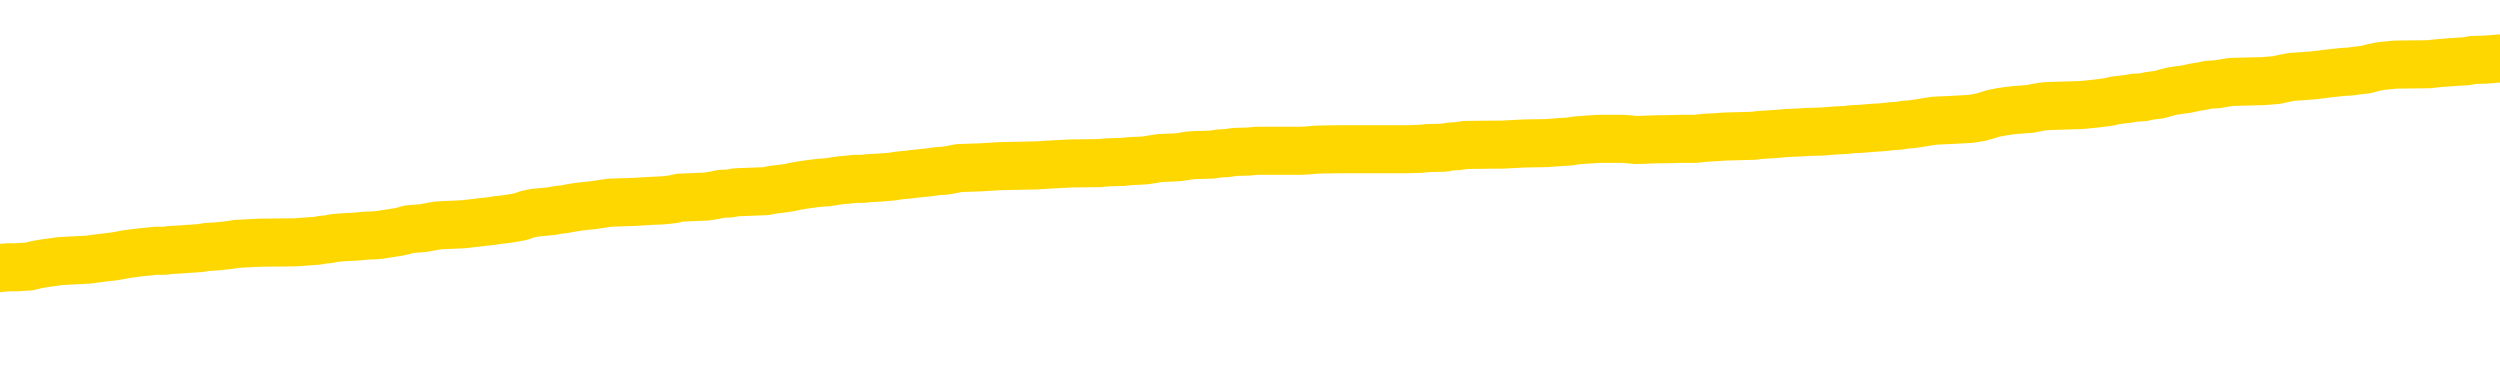 <svg xmlns="http://www.w3.org/2000/svg" version="1.1" viewBox="0 0 6500 1000">
	<path fill="none" stroke="gold" stroke-width="125" stroke-linecap="round" stroke-linejoin="round" d="M0 302211  L-1335613 302211 L-1335428 302210 L-1334938 302207 L-1334645 302206 L-1334333 302203 L-1334099 302201 L-1334045 302199 L-1333986 302196 L-1333833 302195 L-1333793 302192 L-1333660 302191 L-1333367 302189 L-1332827 302189 L-1332216 302188 L-1332169 302188 L-1331528 302186 L-1331495 302186 L-1330970 302186 L-1330837 302185 L-1330447 302182 L-1330119 302180 L-1330001 302177 L-1329790 302174 L-1329073 302174 L-1328503 302173 L-1328396 302173 L-1328222 302171 L-1328000 302169 L-1327599 302167 L-1327573 302165 L-1326645 302162 L-1326558 302159 L-1326475 302156 L-1326405 302154 L-1326108 302152 L-1325956 302150 L-1324066 302151 L-1323965 302151 L-1323703 302151 L-1323409 302152 L-1323268 302150 L-1323019 302150 L-1322983 302148 L-1322825 302147 L-1322361 302144 L-1322108 302143 L-1321896 302140 L-1321645 302139 L-1321296 302137 L-1320368 302135 L-1320275 302132 L-1319864 302130 L-1318693 302128 L-1317504 302126 L-1317412 302124 L-1317384 302121 L-1317118 302118 L-1316819 302115 L-1316691 302113 L-1316653 302110 L-1315839 302110 L-1315455 302111 L-1314394 302113 L-1314333 302113 L-1314068 302140 L-1313596 302166 L-1313404 302192 L-1313140 302218 L-1312804 302216 L-1312668 302215 L-1312213 302214 L-1311469 302212 L-1311452 302211 L-1311286 302208 L-1311218 302208 L-1310702 302207 L-1309674 302207 L-1309477 302206 L-1308989 302204 L-1308627 302203 L-1308218 302203 L-1307833 302204 L-1306129 302204 L-1306031 302204 L-1305959 302204 L-1305898 302204 L-1305713 302203 L-1305377 302203 L-1304736 302201 L-1304660 302200 L-1304598 302200 L-1304412 302199 L-1304332 302199 L-1304155 302197 L-1304136 302196 L-1303906 302196 L-1303518 302195 L-1302629 302195 L-1302590 302193 L-1302502 302192 L-1302474 302189 L-1301466 302188 L-1301316 302185 L-1301292 302184 L-1301159 302182 L-1301120 302181 L-1299861 302180 L-1299803 302180 L-1299264 302178 L-1299211 302178 L-1299164 302178 L-1298769 302177 L-1298630 302176 L-1298430 302174 L-1298283 302174 L-1298119 302174 L-1297842 302176 L-1297483 302176 L-1296931 302174 L-1296286 302173 L-1296027 302170 L-1295873 302169 L-1295472 302167 L-1295432 302166 L-1295312 302165 L-1295250 302166 L-1295236 302166 L-1295142 302166 L-1294849 302165 L-1294698 302159 L-1294367 302156 L-1294289 302154 L-1294214 302152 L-1293987 302148 L-1293921 302145 L-1293693 302143 L-1293640 302140 L-1293476 302139 L-1292470 302137 L-1292287 302136 L-1291736 302135 L-1291343 302132 L-1290945 302130 L-1290095 302128 L-1290017 302126 L-1289438 302125 L-1288996 302125 L-1288755 302124 L-1288598 302124 L-1288197 302121 L-1288177 302121 L-1287732 302120 L-1287326 302118 L-1287191 302115 L-1287015 302113 L-1286879 302110 L-1286629 302107 L-1285629 302106 L-1285547 302105 L-1285411 302103 L-1285373 302102 L-1284483 302100 L-1284267 302099 L-1283824 302098 L-1283706 302096 L-1283650 302095 L-1282973 302095 L-1282873 302094 L-1282844 302094 L-1281502 302092 L-1281097 302091 L-1281057 302089 L-1280129 302088 L-1280031 302087 L-1279898 302085 L-1279493 302084 L-1279467 302083 L-1279374 302081 L-1279158 302080 L-1278747 302077 L-1277593 302074 L-1277302 302072 L-1277273 302069 L-1276665 302068 L-1276415 302065 L-1276395 302064 L-1275466 302062 L-1275414 302059 L-1275292 302058 L-1275274 302055 L-1275119 302054 L-1274943 302051 L-1274807 302050 L-1274750 302049 L-1274642 302047 L-1274557 302046 L-1274324 302044 L-1274249 302043 L-1273940 302042 L-1273823 302040 L-1273653 302039 L-1273562 302038 L-1273459 302038 L-1273436 302036 L-1273359 302036 L-1273261 302034 L-1272894 302032 L-1272789 302031 L-1272286 302029 L-1271834 302028 L-1271796 302027 L-1271772 302025 L-1271731 302024 L-1271602 302023 L-1271501 302021 L-1271060 302020 L-1270778 302018 L-1270185 302017 L-1270055 302016 L-1269780 302013 L-1269628 302012 L-1269475 302010 L-1269390 302008 L-1269312 302006 L-1269126 302005 L-1269075 302005 L-1269047 302003 L-1268968 302002 L-1268945 302001 L-1268661 301998 L-1268058 301995 L-1267062 301994 L-1266764 301993 L-1266031 301991 L-1265786 301990 L-1265696 301988 L-1265119 301987 L-1264420 301986 L-1263668 301984 L-1263350 301983 L-1262967 301980 L-1262890 301979 L-1262255 301978 L-1262070 301976 L-1261982 301976 L-1261852 301976 L-1261540 301975 L-1261490 301973 L-1261348 301972 L-1261327 301971 L-1260359 301969 L-1259813 301968 L-1259335 301968 L-1259274 301968 L-1258950 301968 L-1258929 301967 L-1258867 301967 L-1258656 301965 L-1258580 301964 L-1258525 301962 L-1258503 301961 L-1258463 301960 L-1258448 301958 L-1257690 301957 L-1257674 301956 L-1256874 301954 L-1256722 301953 L-1255817 301952 L-1255311 301950 L-1255081 301947 L-1255040 301947 L-1254925 301946 L-1254748 301945 L-1253994 301946 L-1253859 301945 L-1253695 301943 L-1253377 301942 L-1253201 301939 L-1252179 301937 L-1252155 301934 L-1251904 301932 L-1251691 301930 L-1251057 301928 L-1250819 301926 L-1250787 301923 L-1250609 301920 L-1250528 301917 L-1250439 301916 L-1250374 301913 L-1249934 301911 L-1249911 301909 L-1249370 301908 L-1249114 301907 L-1248619 301905 L-1247742 301904 L-1247705 301902 L-1247652 301901 L-1247611 301900 L-1247494 301898 L-1247217 301897 L-1247010 301894 L-1246813 301891 L-1246790 301889 L-1246740 301886 L-1246700 301885 L-1246622 301883 L-1246025 301881 L-1245965 301879 L-1245861 301878 L-1245707 301876 L-1245075 301875 L-1244395 301874 L-1244092 301871 L-1243745 301870 L-1243547 301868 L-1243499 301866 L-1243179 301864 L-1242551 301863 L-1242404 301861 L-1242368 301860 L-1242310 301859 L-1242234 301856 L-1241992 301856 L-1241904 301855 L-1241810 301853 L-1241516 301852 L-1241382 301851 L-1241322 301849 L-1241285 301846 L-1241013 301846 L-1240007 301845 L-1239831 301844 L-1239780 301844 L-1239488 301842 L-1239295 301840 L-1238962 301838 L-1238456 301837 L-1237894 301834 L-1237879 301831 L-1237862 301830 L-1237762 301827 L-1237647 301825 L-1237608 301822 L-1237570 301820 L-1237505 301820 L-1237477 301819 L-1237338 301820 L-1237045 301820 L-1236995 301820 L-1236890 301820 L-1236625 301819 L-1236160 301818 L-1236016 301818 L-1235961 301815 L-1235904 301814 L-1235713 301812 L-1235348 301811 L-1235133 301811 L-1234939 301811 L-1234881 301811 L-1234822 301808 L-1234668 301807 L-1234398 301805 L-1233968 301812 L-1233953 301812 L-1233876 301811 L-1233811 301810 L-1233682 301800 L-1233659 301799 L-1233375 301797 L-1233327 301796 L-1233272 301795 L-1232810 301793 L-1232771 301793 L-1232730 301792 L-1232540 301790 L-1232060 301789 L-1231573 301788 L-1231556 301786 L-1231518 301785 L-1231262 301784 L-1231184 301781 L-1230954 301780 L-1230938 301777 L-1230644 301774 L-1230202 301773 L-1229755 301771 L-1229250 301770 L-1229096 301769 L-1228810 301767 L-1228770 301764 L-1228439 301763 L-1228217 301762 L-1227700 301759 L-1227624 301758 L-1227376 301755 L-1227182 301752 L-1227122 301751 L-1226345 301749 L-1226271 301749 L-1226041 301748 L-1226024 301748 L-1225962 301747 L-1225767 301745 L-1225302 301745 L-1225279 301744 L-1225149 301744 L-1223849 301744 L-1223832 301744 L-1223755 301743 L-1223661 301743 L-1223444 301743 L-1223292 301741 L-1223114 301743 L-1223059 301744 L-1222773 301745 L-1222733 301745 L-1222363 301745 L-1221923 301745 L-1221740 301745 L-1221419 301744 L-1221124 301744 L-1220678 301741 L-1220606 301740 L-1220144 301737 L-1219706 301736 L-1219524 301734 L-1218070 301732 L-1217938 301730 L-1217481 301728 L-1217255 301726 L-1216868 301724 L-1216352 301721 L-1215398 301718 L-1214603 301715 L-1213929 301714 L-1213503 301711 L-1213192 301710 L-1212962 301706 L-1212279 301702 L-1212266 301698 L-1212056 301692 L-1212034 301691 L-1211860 301688 L-1210910 301687 L-1210641 301684 L-1209826 301683 L-1209516 301680 L-1209478 301678 L-1209421 301676 L-1208804 301674 L-1208166 301672 L-1206540 301670 L-1205866 301669 L-1205224 301669 L-1205147 301669 L-1205090 301669 L-1205055 301669 L-1205026 301668 L-1204914 301665 L-1204897 301663 L-1204874 301662 L-1204720 301661 L-1204667 301658 L-1204589 301657 L-1204470 301655 L-1204372 301654 L-1204255 301653 L-1203985 301650 L-1203715 301648 L-1203698 301646 L-1203498 301644 L-1203351 301642 L-1203124 301640 L-1202990 301639 L-1202681 301638 L-1202622 301636 L-1202268 301633 L-1201920 301632 L-1201819 301631 L-1201755 301628 L-1201695 301627 L-1201310 301624 L-1200929 301622 L-1200825 301621 L-1200565 301620 L-1200294 301617 L-1200134 301616 L-1200102 301614 L-1200040 301613 L-1199899 301612 L-1199715 301610 L-1199670 301609 L-1199382 301609 L-1199366 301607 L-1199133 301607 L-1199072 301606 L-1199034 301606 L-1198454 301605 L-1198320 301603 L-1198297 301598 L-1198279 301588 L-1198261 301577 L-1198245 301567 L-1198221 301556 L-1198205 301547 L-1198183 301538 L-1198167 301528 L-1198143 301523 L-1198127 301517 L-1198105 301513 L-1198088 301511 L-1198039 301506 L-1197967 301502 L-1197932 301495 L-1197909 301490 L-1197873 301485 L-1197832 301479 L-1197795 301476 L-1197779 301471 L-1197755 301467 L-1197718 301464 L-1197701 301460 L-1197677 301457 L-1197660 301455 L-1197641 301452 L-1197625 301449 L-1197596 301445 L-1197570 301441 L-1197525 301440 L-1197508 301437 L-1197466 301435 L-1197418 301433 L-1197348 301430 L-1197332 301427 L-1197316 301424 L-1197254 301423 L-1197215 301422 L-1197176 301420 L-1197010 301419 L-1196945 301418 L-1196929 301416 L-1196884 301414 L-1196826 301412 L-1196613 301411 L-1196580 301409 L-1196538 301408 L-1196459 301407 L-1195922 301405 L-1195844 301404 L-1195740 301401 L-1195651 301400 L-1195475 301399 L-1195124 301397 L-1194968 301396 L-1194531 301394 L-1194374 301393 L-1194244 301392 L-1193540 301389 L-1193339 301388 L-1192378 301385 L-1191896 301384 L-1191797 301384 L-1191705 301382 L-1191460 301381 L-1191386 301379 L-1190944 301377 L-1190848 301375 L-1190832 301374 L-1190816 301373 L-1190792 301371 L-1190326 301370 L-1190109 301369 L-1189969 301367 L-1189675 301366 L-1189587 301364 L-1189545 301363 L-1189516 301362 L-1189343 301360 L-1189284 301359 L-1189208 301358 L-1189127 301356 L-1189057 301356 L-1188748 301355 L-1188663 301353 L-1188449 301352 L-1188414 301351 L-1187731 301349 L-1187632 301348 L-1187427 301347 L-1187380 301345 L-1187102 301344 L-1187040 301343 L-1187023 301340 L-1186945 301338 L-1186637 301336 L-1186612 301334 L-1186558 301332 L-1186536 301330 L-1186413 301329 L-1186277 301326 L-1186033 301325 L-1185908 301325 L-1185261 301323 L-1185245 301323 L-1185220 301323 L-1185040 301321 L-1184964 301319 L-1184872 301318 L-1184444 301317 L-1184028 301315 L-1183635 301313 L-1183557 301311 L-1183538 301310 L-1183174 301308 L-1182938 301307 L-1182710 301306 L-1182397 301304 L-1182319 301303 L-1182238 301300 L-1182060 301298 L-1182044 301296 L-1181779 301293 L-1181699 301292 L-1181469 301291 L-1181243 301289 L-1180927 301289 L-1180752 301288 L-1180391 301288 L-1179999 301287 L-1179929 301284 L-1179866 301282 L-1179725 301280 L-1179674 301278 L-1179572 301276 L-1179070 301274 L-1178873 301273 L-1178626 301272 L-1178441 301270 L-1178141 301269 L-1178065 301267 L-1177899 301265 L-1177015 301263 L-1176986 301261 L-1176863 301258 L-1176284 301257 L-1176206 301255 L-1175493 301255 L-1175181 301255 L-1174968 301255 L-1174951 301255 L-1174565 301255 L-1174040 301252 L-1173593 301251 L-1173264 301250 L-1173111 301248 L-1172785 301248 L-1172607 301247 L-1172525 301247 L-1172319 301244 L-1172144 301243 L-1171215 301242 L-1170325 301240 L-1170286 301239 L-1170058 301239 L-1169679 301237 L-1168891 301236 L-1168657 301235 L-1168581 301233 L-1168224 301232 L-1167652 301229 L-1167385 301228 L-1166998 301226 L-1166895 301226 L-1166725 301226 L-1166106 301226 L-1165895 301226 L-1165587 301226 L-1165534 301225 L-1165407 301224 L-1165354 301222 L-1165234 301221 L-1164898 301218 L-1163939 301217 L-1163808 301214 L-1163606 301213 L-1162975 301211 L-1162663 301210 L-1162249 301209 L-1162222 301207 L-1162077 301206 L-1161657 301205 L-1160324 301205 L-1160277 301203 L-1160149 301201 L-1160132 301199 L-1159554 301196 L-1159348 301195 L-1159318 301194 L-1159278 301192 L-1159220 301191 L-1159183 301190 L-1159104 301188 L-1158961 301187 L-1158507 301186 L-1158389 301184 L-1158104 301183 L-1157731 301181 L-1157635 301180 L-1157308 301179 L-1156953 301177 L-1156783 301176 L-1156736 301175 L-1156627 301173 L-1156538 301172 L-1156510 301171 L-1156434 301168 L-1156130 301166 L-1156097 301164 L-1156025 301162 L-1155657 301161 L-1155322 301160 L-1155241 301160 L-1155021 301158 L-1154850 301157 L-1154822 301155 L-1154325 301154 L-1153776 301151 L-1152895 301150 L-1152797 301147 L-1152720 301146 L-1152445 301145 L-1152198 301142 L-1152124 301140 L-1152062 301138 L-1151944 301136 L-1151901 301135 L-1151791 301134 L-1151714 301131 L-1151014 301130 L-1150768 301128 L-1150728 301127 L-1150572 301125 L-1149973 301125 L-1149746 301125 L-1149654 301125 L-1149179 301125 L-1148581 301123 L-1148062 301121 L-1148041 301120 L-1147895 301119 L-1147575 301119 L-1147033 301119 L-1146801 301119 L-1146631 301119 L-1146144 301117 L-1145917 301116 L-1145832 301115 L-1145486 301113 L-1145160 301113 L-1144637 301112 L-1144309 301110 L-1143709 301109 L-1143511 301106 L-1143459 301105 L-1143419 301104 L-1143137 301102 L-1142453 301100 L-1142143 301098 L-1142118 301095 L-1141927 301094 L-1141704 301093 L-1141618 301091 L-1140954 301089 L-1140930 301087 L-1140708 301084 L-1140378 301083 L-1140026 301080 L-1139821 301079 L-1139589 301076 L-1139331 301075 L-1139141 301072 L-1139094 301071 L-1138867 301069 L-1138832 301068 L-1138676 301067 L-1138461 301065 L-1138288 301064 L-1138197 301063 L-1137920 301061 L-1137676 301060 L-1137361 301059 L-1136935 301059 L-1136897 301059 L-1136414 301059 L-1136181 301059 L-1135969 301057 L-1135743 301056 L-1135193 301056 L-1134946 301054 L-1134112 301054 L-1134056 301053 L-1134034 301052 L-1133876 301050 L-1133415 301049 L-1133374 301048 L-1133034 301045 L-1132901 301044 L-1132678 301042 L-1132106 301041 L-1131634 301039 L-1131439 301038 L-1131247 301037 L-1131057 301035 L-1130955 301034 L-1130587 301033 L-1130541 301031 L-1130459 301030 L-1129166 301029 L-1129117 301027 L-1128849 301027 L-1128704 301027 L-1128153 301027 L-1128036 301026 L-1127955 301024 L-1127595 301023 L-1127372 301022 L-1127090 301020 L-1126761 301018 L-1126253 301016 L-1126141 301015 L-1126062 301013 L-1125898 301012 L-1125603 301012 L-1125135 301012 L-1124938 301013 L-1124887 301013 L-1124238 301012 L-1124116 301011 L-1123662 301011 L-1123626 301009 L-1123158 301008 L-1123047 301007 L-1123031 301005 L-1122814 301005 L-1122634 301004 L-1122102 301004 L-1121072 301004 L-1120873 301003 L-1120415 301001 L-1119466 300998 L-1119368 300997 L-1119014 300994 L-1118953 300993 L-1118939 300992 L-1118903 300990 L-1118534 300989 L-1118414 300988 L-1118172 300986 L-1118008 300985 L-1117821 300983 L-1117700 300982 L-1116629 300979 L-1115771 300978 L-1115559 300975 L-1115462 300974 L-1115287 300971 L-1114954 300970 L-1114882 300968 L-1114825 300967 L-1114649 300967 L-1114261 300966 L-1114025 300964 L-1113914 300963 L-1113797 300962 L-1112816 300960 L-1112791 300959 L-1112196 300956 L-1112164 300956 L-1112015 300955 L-1111731 300953 L-1110819 300953 L-1109873 300953 L-1109720 300952 L-1109617 300952 L-1109486 300951 L-1109343 300949 L-1109316 300948 L-1109202 300947 L-1108984 300945 L-1108302 300944 L-1108173 300942 L-1107870 300941 L-1107630 300938 L-1107297 300937 L-1106658 300936 L-1106316 300933 L-1106254 300932 L-1106098 300932 L-1105177 300932 L-1104706 300932 L-1104663 300932 L-1104650 300930 L-1104609 300929 L-1104587 300927 L-1104560 300926 L-1104416 300925 L-1103993 300923 L-1103658 300923 L-1103467 300922 L-1103038 300922 L-1102851 300921 L-1102462 300918 L-1101927 300917 L-1101555 300915 L-1101533 300915 L-1101283 300914 L-1101165 300912 L-1101089 300911 L-1100953 300910 L-1100914 300908 L-1100834 300907 L-1100440 300906 L-1099944 300904 L-1099832 300902 L-1099659 300900 L-1099351 300899 L-1098903 300897 L-1098580 300896 L-1098438 300893 L-1098011 300891 L-1097857 300888 L-1097802 300885 L-1096988 300884 L-1096969 300882 L-1096597 300881 L-1096540 300881 L-1095411 300880 L-1095343 300880 L-1094785 300878 L-1094590 300877 L-1094454 300876 L-1094220 300874 L-1093873 300873 L-1093839 300870 L-1093803 300869 L-1093735 300866 L-1093386 300865 L-1093214 300863 L-1092729 300862 L-1092713 300861 L-1092388 300859 L-1092230 300858 L-1091089 300855 L-1091065 300854 L-1090873 300851 L-1090679 300850 L-1090429 300848 L-1090412 300847 L-1089392 300846 L-1089094 300844 L-1089019 300843 L-1088882 300840 L-1088707 300839 L-1088130 300836 L-1087914 300835 L-1087851 300833 L-1087720 300832 L-1087683 300829 L-1087160 300828 L-1087022 301366 L-1087008 301366 L-1086985 301366 L-1086964 301366 L-1086737 300826 L-1085961 300826 L-1085920 300826 L-1085552 300826 L-1085474 300825 L-1085422 300824 L-1084749 300822 L-1084006 300821 L-1083581 300821 L-1083134 300820 L-1082072 300818 L-1081760 300815 L-1081350 300815 L-1081278 300814 L-1080754 300814 L-1080659 300814 L-1080641 300814 L-1080197 300813 L-1080011 300810 L-1079231 300807 L-1078559 300806 L-1078146 300802 L-1077915 300799 L-1077774 300798 L-1077692 300795 L-1077672 300794 L-1077596 300794 L-1077468 300792 L-1077151 300794 L-1076927 300794 L-1076602 300792 L-1076540 300792 L-1076170 300792 L-1076137 300792 L-1075928 300792 L-1075260 300792 L-1075183 300792 L-1075025 300790 L-1074914 300790 L-1074588 300788 L-1074433 300787 L-1074092 300787 L-1074035 300784 L-1073697 300781 L-1073493 300780 L-1073440 300777 L-1072064 300776 L-1071934 300775 L-1071501 300773 L-1071180 300772 L-1070353 300769 L-1070229 300768 L-1069498 300765 L-1069343 300762 L-1069302 300761 L-1069248 300760 L-1069225 300758 L-1069111 300757 L-1068814 300755 L-1068525 300754 L-1068470 300753 L-1068350 300751 L-1068319 300750 L-1068220 300749 L-1067776 300749 L-1067624 300747 L-1066789 300747 L-1066247 300746 L-1065912 300746 L-1065897 300744 L-1065821 300743 L-1065705 300742 L-1065510 300740 L-1065246 300739 L-1064411 300738 L-1064315 300736 L-1063793 300735 L-1063752 300734 L-1063652 300732 L-1062824 300732 L-1062689 300731 L-1062350 300731 L-1061796 300729 L-1061417 300728 L-1061254 300727 L-1060944 300725 L-1060131 300724 L-1059825 300723 L-1059557 300723 L-1059235 300723 L-1058914 300724 L-1058639 300724 L-1057810 300721 L-1057715 300720 L-1057622 300716 L-1057518 300712 L-1057131 300708 L-1056651 300705 L-1056635 300704 L-1056516 300702 L-1056148 300699 L-1056053 300698 L-1055219 300695 L-1055142 300694 L-1054843 300693 L-1054752 300691 L-1054345 300688 L-1054235 300686 L-1053535 300684 L-1053062 300683 L-1053002 300682 L-1052783 300679 L-1052509 300678 L-1052397 300676 L-1051369 300675 L-1050983 300673 L-1050963 300672 L-1050630 300671 L-1050385 300669 L-1049952 300668 L-1049842 300667 L-1049724 300665 L-1049272 300663 L-1048682 300661 L-1048345 300660 L-1046453 300658 L-1046339 300656 L-1046127 300654 L-1044809 300653 L-1044702 300346 L-1044636 300043 L-1044600 299763 L-1044538 299763 L-1044039 300067 L-1043364 300368 L-1043342 300645 L-1043071 300642 L-1042103 300642 L-1041414 300641 L-1041252 300639 L-1040711 300638 L-1040622 300637 L-1039602 300635 L-1038655 300633 L-1038289 300634 L-1038186 300635 L-1037598 300635 L-1037538 300635 L-1037438 300634 L-1036998 300631 L-1036890 300630 L-1036449 300628 L-1035449 300624 L-1035192 300620 L-1035089 300616 L-1034959 300613 L-1034593 300611 L-1034012 300608 L-1033981 300607 L-1033665 300605 L-1031682 300604 L-1031567 300602 L-1031499 300602 L-1031140 300601 L-1029522 300600 L-1029344 300600 L-1029200 300600 L-1028377 300601 L-1028325 300602 L-1028270 300602 L-1027836 300602 L-1026856 300604 L-1026782 300604 L-1025697 300602 L-1025484 300602 L-1024768 300600 L-1024379 300598 L-1024161 300596 L-1023841 300593 L-1023347 300590 L-1023220 300589 L-1022991 300586 L-1022758 300583 L-1022699 300582 L-1022410 300581 L-1022138 300578 L-1021108 300577 L-1019443 300575 L-1019023 300574 L-1018886 300572 L-1018730 300572 L-1018425 300571 L-1018197 300568 L-1018038 300567 L-1017879 300564 L-1017710 300562 L-1017662 300560 L-1017609 300559 L-1017587 300559 L-1017201 300557 L-1016951 300557 L-1016681 300557 L-1016520 300557 L-1016431 300557 L-1014772 300557 L-1014607 300559 L-1014227 300557 L-1013767 300557 L-1013157 300555 L-1012064 300553 L-1011633 300552 L-1011602 300551 L-1011539 300549 L-1011522 300548 L-1009818 300546 L-1009776 300545 L-1009310 300544 L-1009123 300542 L-1009091 300540 L-1008495 300538 L-1008446 300537 L-1008123 300536 L-1008072 300534 L-1007862 300533 L-1007844 300531 L-1007577 300529 L-1007525 300527 L-1007056 300526 L-1006545 300523 L-1006467 300523 L-1006173 300522 L-1006156 300521 L-1006117 300519 L-1006046 300518 L-1005889 300516 L-1004943 300516 L-1004887 300516 L-1004366 300516 L-1004173 300515 L-1004072 300515 L-1003846 300514 L-1003337 300514 L-1002949 300551 L-1002879 300551 L-1002531 300549 L-1002174 300548 L-1001045 300508 L-1000993 300506 L-1000767 300504 L-1000733 300503 L-1000608 300500 L-1000510 300500 L-1000245 300500 L-999505 300501 L-998926 300501 L-998633 300501 L-997927 300501 L-997748 300500 L-997725 300500 L-997089 300499 L-996778 300497 L-996381 300497 L-996352 300496 L-996331 300495 L-996177 300493 L-995492 300493 L-995475 300493 L-995135 300493 L-994863 300492 L-994825 300491 L-994769 300488 L-994747 300486 L-994676 300485 L-994344 300484 L-994237 300482 L-994209 300480 L-994011 300478 L-993858 300477 L-992990 300475 L-992427 300473 L-992411 300473 L-992310 300471 L-992208 300473 L-992061 300473 L-991983 300473 L-991945 300471 L-991890 300470 L-991816 300469 L-991671 300467 L-991190 300467 L-990785 300466 L-989919 300467 L-989899 300467 L-989641 300467 L-989565 300467 L-989536 300466 L-989525 300463 L-989508 300462 L-989215 300460 L-989176 300459 L-989104 300458 L-989030 300456 L-988825 300455 L-988665 300451 L-988364 300447 L-988286 300441 L-988269 300437 L-988053 300435 L-987822 300435 L-987712 300436 L-987342 300437 L-987184 300437 L-986952 300437 L-986784 300437 L-986639 300436 L-986507 300435 L-985231 300432 L-984827 300429 L-984767 300428 L-984650 300425 L-984225 300424 L-984209 300421 L-984147 300419 L-983874 300417 L-983762 300415 L-983479 300413 L-983202 300411 L-982777 300409 L-982754 300407 L-982676 300406 L-982551 300404 L-981964 300403 L-981573 300402 L-981237 300400 L-980648 300399 L-980546 300399 L-980376 300398 L-980239 300398 L-979412 300396 L-978226 300395 L-978190 300394 L-978135 300394 L-977914 300392 L-977709 300392 L-977555 300392 L-977298 300391 L-977221 300389 L-976679 300388 L-976642 300387 L-976394 300385 L-976006 300384 L-975180 300383 L-974822 300381 L-974512 300381 L-974254 300380 L-974030 300379 L-973624 300377 L-973507 300376 L-973324 300374 L-973271 300374 L-973082 300373 L-972912 300372 L-972883 300370 L-972602 300369 L-972292 300368 L-972154 300366 L-971844 300365 L-971650 300365 L-971635 300364 L-970915 300364 L-970782 300361 L-970484 300359 L-970394 300358 L-969793 300358 L-969755 300357 L-969676 300355 L-969056 300354 L-968905 300351 L-968864 300350 L-968553 300348 L-968362 300347 L-968169 300344 L-968113 300342 L-967804 300340 L-967752 300339 L-967697 300340 L-967672 300340 L-967547 300340 L-966736 300339 L-966660 300338 L-966119 300336 L-965850 300335 L-965191 300333 L-964283 300332 L-964042 300331 L-963510 300329 L-963293 300328 L-962185 300329 L-962135 300329 L-961359 300329 L-960811 300328 L-960700 300327 L-960548 300324 L-960492 300323 L-960327 300321 L-959950 300320 L-959502 300318 L-959447 300317 L-959293 300316 L-958613 300314 L-958393 300313 L-957875 300312 L-957026 300309 L-957010 300308 L-955219 300306 L-954665 300305 L-954547 300303 L-953542 300302 L-953505 300301 L-953272 300301 L-953180 300301 L-953140 300301 L-952808 300299 L-952456 300298 L-952191 300295 L-951904 300294 L-951593 300291 L-951339 300288 L-951245 300287 L-950755 300286 L-950548 300284 L-949982 300283 L-949868 300284 L-949517 300283 L-949465 300283 L-949425 300283 L-948822 300280 L-948088 300277 L-947507 300275 L-947271 300272 L-946731 300268 L-946578 300265 L-946077 300264 L-945867 300261 L-945844 300261 L-945785 300260 L-944823 300260 L-944645 300258 L-944203 300257 L-944179 300254 L-944024 300253 L-943942 300253 L-943792 300254 L-943145 300254 L-943095 300253 L-941975 300252 L-940991 300250 L-940930 300249 L-940209 300247 L-939344 300246 L-938965 300245 L-938747 300245 L-937987 300243 L-937935 300242 L-937626 300239 L-936774 300239 L-936581 300238 L-936405 300237 L-936180 300237 L-936054 300235 L-935861 300235 L-935629 300234 L-935459 300235 L-935173 300234 L-934894 300234 L-934811 300232 L-934640 300231 L-934623 300228 L-934469 300227 L-934430 300226 L-933655 300224 L-933578 300224 L-933346 300222 L-932919 300220 L-932574 300219 L-931991 300217 L-931722 300217 L-931463 300217 L-931333 300215 L-931317 300213 L-931203 300212 L-931179 300211 L-930945 300209 L-930909 300208 L-929593 300208 L-929538 300206 L-928859 300204 L-928286 300204 L-928161 300204 L-928008 300204 L-927931 300204 L-927619 300201 L-927346 300200 L-927257 300197 L-927155 300197 L-926227 300196 L-926151 300196 L-925787 300196 L-925762 300194 L-925726 300193 L-924950 300190 L-924858 300189 L-924718 300187 L-924317 300186 L-924055 300186 L-923811 300187 L-923597 300186 L-923517 300186 L-923441 300186 L-923364 300186 L-923177 300187 L-923111 300187 L-922861 300187 L-922806 300186 L-922669 300185 L-922589 300182 L-922476 300181 L-922252 300179 L-922088 300178 L-922047 300176 L-921878 300175 L-921507 300174 L-921492 300172 L-921376 300171 L-920655 300170 L-920619 300168 L-920486 300168 L-920138 300167 L-919727 300167 L-919691 300167 L-919613 300166 L-919574 300164 L-919210 300163 L-919005 300161 L-918990 300160 L-918645 300159 L-918296 300159 L-917971 300159 L-917869 300157 L-917716 300157 L-917522 300156 L-917290 300156 L-917198 300156 L-917042 300156 L-916965 300156 L-916924 300155 L-916811 300153 L-916787 300152 L-916537 300152 L-916398 300149 L-915820 300145 L-914992 300142 L-914504 300140 L-914382 300138 L-914344 300137 L-914331 300135 L-914179 300133 L-914078 300130 L-913845 300129 L-913455 300126 L-913150 300125 L-913135 300123 L-912964 300122 L-912726 300119 L-912129 300119 L-911525 300118 L-911486 300118 L-911445 300118 L-911292 300116 L-911239 300115 L-911176 300114 L-911108 300112 L-911054 300110 L-911029 300108 L-910982 300107 L-910887 300104 L-910750 300103 L-910597 300101 L-910465 300100 L-910424 300100 L-910388 300099 L-910326 300097 L-910053 300095 L-909739 300093 L-909698 300090 L-909613 300089 L-909435 300088 L-909198 300086 L-908840 300085 L-908810 300084 L-908241 300082 L-908118 300081 L-907882 300079 L-907859 300079 L-907578 300078 L-907293 300078 L-907037 300078 L-906465 300077 L-906169 300075 L-906093 300074 L-905394 300073 L-905316 300071 L-905281 300070 L-905255 300069 L-905203 300066 L-905009 300064 L-904869 300062 L-904833 300060 L-904793 300059 L-904197 300058 L-903965 300056 L-903682 300066 L-903627 300074 L-903553 300084 L-903475 300092 L-903239 300089 L-902995 300088 L-902859 300086 L-902753 300085 L-902673 300084 L-902286 300081 L-902159 300079 L-902007 300078 L-901969 300077 L-901823 300075 L-901601 300074 L-901428 300073 L-901359 300071 L-900537 300069 L-900521 300069 L-900226 300067 L-899439 300066 L-899129 300066 L-898982 300064 L-898754 300063 L-898554 300060 L-897617 300059 L-897580 300058 L-897557 300056 L-897516 300054 L-897248 300052 L-896651 300051 L-896588 300049 L-896552 300048 L-896535 300047 L-895840 300047 L-895639 300047 L-895607 300047 L-895274 300047 L-895166 300045 L-894541 300043 L-894037 300041 L-894000 300039 L-893558 300039 L-893461 300037 L-893303 300037 L-892989 300037 L-892977 300037 L-892537 300039 L-892055 300040 L-891926 300040 L-891606 300040 L-891537 300039 L-891233 300039 L-891057 300037 L-890864 300036 L-890621 300033 L-890423 300030 L-890398 300028 L-889820 300026 L-889750 300025 L-889340 300024 L-889286 300022 L-889239 300021 L-888875 300019 L-888729 300018 L-888524 300017 L-888428 300017 L-888272 300015 L-888211 300014 L-888063 300011 L-887963 300010 L-887406 300010 L-887384 300013 L-887212 300014 L-886670 300015 L-886609 300015 L-886555 300013 L-886526 300010 L-886455 300008 L-886439 300006 L-886375 300004 L-886339 300002 L-886184 300000 L-885858 299999 L-885292 299998 L-885278 299996 L-885216 299993 L-885114 299991 L-885068 299991 L-884825 299989 L-884403 299989 L-884248 299989 L-882507 299987 L-881965 299985 L-881022 299984 L-880613 299983 L-880071 299980 L-879875 299978 L-879706 299977 L-879411 299976 L-879296 299974 L-879281 299974 L-879126 299973 L-878986 299972 L-878909 299969 L-878778 299969 L-878430 299969 L-878059 299970 L-877461 299970 L-877285 299970 L-877129 299969 L-876860 299968 L-876709 299968 L-876418 299972 L-876394 299974 L-876311 299977 L-876083 299980 L-875384 299978 L-875257 299977 L-874826 299976 L-874732 299974 L-873527 299974 L-873478 299973 L-873184 299973 L-872781 299972 L-872505 299969 L-872486 299968 L-872368 299966 L-872292 299965 L-872110 299963 L-871630 299962 L-871179 299959 L-870769 299958 L-870738 299957 L-870320 299955 L-870206 299955 L-870088 299955 L-870073 299955 L-869878 299954 L-869857 299951 L-869624 299950 L-869181 299948 L-868862 299946 L-868397 299946 L-868232 299944 L-868077 299943 L-867921 299943 L-867468 299943 L-867148 299943 L-867094 299944 L-866722 299944 L-866685 299946 L-866358 299946 L-866242 299944 L-866143 299943 L-865817 299940 L-865430 299939 L-865169 299937 L-864811 299935 L-864554 299933 L-862384 299932 L-862335 299931 L-862312 299929 L-861901 299929 L-861839 299929 L-861769 299931 L-861538 299931 L-861227 299929 L-860924 299927 L-860880 299925 L-860572 299924 L-860439 299922 L-860222 299921 L-859510 299920 L-859355 299920 L-859217 299918 L-859068 299918 L-859047 299918 L-858852 299917 L-858827 299916 L-858736 299914 L-858714 299913 L-858698 299912 L-858598 299910 L-857669 299909 L-857211 299909 L-856119 299906 L-855696 299906 L-855293 299905 L-855254 299903 L-855000 299902 L-854226 299899 L-854210 299898 L-854185 299897 L-853992 299895 L-853256 299894 L-852987 299892 L-852946 299891 L-852547 299888 L-852522 299887 L-851733 299886 L-851053 299884 L-849682 299883 L-849412 299881 L-849363 299880 L-848826 299877 L-848793 299876 L-848691 299873 L-848367 299872 L-848288 299871 L-848019 299871 L-847106 299869 L-846968 299869 L-846719 299866 L-846173 299866 L-845751 299865 L-845558 299864 L-845543 299864 L-845405 299861 L-845311 299860 L-845184 299858 L-844924 299857 L-844899 299854 L-844808 299853 L-844498 299851 L-844437 299850 L-844320 299850 L-843971 299850 L-843160 299850 L-842929 299847 L-842100 299847 L-841867 299845 L-841651 299843 L-841132 299843 L-840494 299842 L-840078 299841 L-839756 299839 L-839275 299838 L-838849 299838 L-838788 299836 L-838440 299836 L-838399 299835 L-838385 299834 L-838286 299831 L-838240 299831 L-837755 299830 L-836954 299830 L-836619 299830 L-835538 299828 L-835058 299827 L-835035 299826 L-834895 299824 L-834339 299823 L-833642 299821 L-833333 299820 L-833112 299819 L-833007 299817 L-832904 299815 L-832233 299813 L-832139 299812 L-832117 299812 L-832040 299810 L-831862 299810 L-831690 299810 L-831509 299809 L-831496 299808 L-831420 299806 L-831255 299805 L-830740 299804 L-830724 299802 L-830584 299802 L-830221 299801 L-830197 299801 L-830067 299800 L-830042 299798 L-829680 299797 L-829154 299794 L-829061 299793 L-828845 299790 L-828751 299789 L-828727 299787 L-828263 299786 L-828186 299786 L-827784 299785 L-827333 299785 L-826081 299783 L-826043 299782 L-825611 299780 L-825578 299779 L-824859 299778 L-824683 299776 L-824547 299775 L-824241 299774 L-824186 299772 L-824161 299770 L-824145 299767 L-823970 299765 L-823780 299764 L-823273 299764 L-822899 299753 L-822561 299741 L-822522 299730 L-821803 299720 L-821710 299719 L-821671 299718 L-821129 299718 L-821106 299716 L-820704 299715 L-820278 299714 L-820007 299714 L-819827 299712 L-819582 299709 L-819558 299708 L-819502 299705 L-818885 299704 L-818382 299703 L-817995 299703 L-817376 299704 L-817160 299704 L-817005 299705 L-815713 299703 L-815613 299701 L-815171 299699 L-814840 299697 L-814539 299694 L-814297 299693 L-813562 299690 L-812983 299689 L-812153 299688 L-812053 299686 L-811495 299685 L-811357 299683 L-809715 299682 L-809655 299682 L-809561 299682 L-808594 299682 L-808416 299681 L-808129 299681 L-807911 299681 L-807833 299679 L-807562 299679 L-807447 299678 L-807293 299677 L-806983 299675 L-806905 299674 L-806814 299674 L-806737 299673 L-806620 299673 L-806441 299671 L-806349 299670 L-806311 299668 L-805808 299668 L-805589 299667 L-805460 299667 L-805305 299666 L-805250 299664 L-805126 299664 L-804741 299663 L-804232 299662 L-804160 299660 L-803680 299659 L-803603 299658 L-803502 299658 L-803269 299656 L-802804 299656 L-802574 299656 L-802558 299656 L-802326 299656 L-802171 299656 L-802109 299656 L-801916 299655 L-801645 299652 L-800894 299651 L-799941 299651 L-799905 299649 L-799680 299649 L-799240 299649 L-798959 299647 L-798611 299645 L-797542 299644 L-796614 299644 L-796483 299644 L-796437 299644 L-796367 299643 L-796213 299643 L-796135 299640 L-795962 299637 L-795527 299634 L-795323 299633 L-795262 299630 L-794680 299629 L-794526 299626 L-794410 299625 L-794370 299623 L-794200 299622 L-794063 299621 L-793852 299618 L-793775 299617 L-793752 299615 L-793543 299612 L-793133 299611 L-793108 299610 L-792885 299608 L-792740 299607 L-792705 299606 L-792692 299604 L-792669 299603 L-792436 299602 L-792251 299600 L-792033 299599 L-792008 299597 L-791319 299596 L-791215 299595 L-791180 299593 L-791159 299592 L-790965 299591 L-790912 299589 L-790795 299587 L-790713 299587 L-790602 299585 L-790288 299584 L-789828 299582 L-789573 299581 L-789339 299578 L-789209 299577 L-788857 299576 L-788798 299574 L-788645 299573 L-788073 299570 L-787986 299569 L-787833 299566 L-787537 299563 L-787167 299561 L-786864 299558 L-786787 299557 L-786382 299555 L-786214 299555 L-786070 299555 L-785530 299555 L-785469 299555 L-785454 299552 L-785288 299551 L-785082 299550 L-785007 299550 L-784914 299548 L-784504 299547 L-784489 299546 L-784465 299546 L-784272 299544 L-784196 299557 L-784025 299569 L-783963 299580 L-783947 299592 L-783433 299591 L-783211 299589 L-782592 299587 L-782339 299585 L-782145 299584 L-782106 299582 L-782032 299582 L-781967 299582 L-781316 299582 L-781278 299584 L-781104 299584 L-781038 299584 L-780364 299584 L-779975 299581 L-779713 299580 L-779475 299578 L-779397 299576 L-779382 299573 L-779180 299572 L-778809 299569 L-778583 299567 L-777948 299566 L-777928 299566 L-777541 299565 L-777447 299565 L-777389 299563 L-777113 299562 L-776804 299562 L-776726 299561 L-775875 299562 L-775533 299569 L-775095 299577 L-774662 299584 L-774167 299591 L-774017 299589 L-773749 299591 L-772511 299592 L-772454 299595 L-770690 299596 L-770500 299595 L-769490 299593 L-769339 299592 L-768963 299595 L-768642 299597 L-768037 299600 L-767967 299603 L-767790 299602 L-766962 299600 L-766823 299599 L-766436 299597 L-766252 299596 L-766208 299595 L-766088 299593 L-765878 299592 L-765431 299589 L-765083 299588 L-764950 299587 L-764542 299585 L-764191 299585 L-763906 299584 L-763712 299582 L-763558 299582 L-763394 299581 L-763326 299580 L-763226 299580 L-762992 299578 L-762876 299578 L-762823 299577 L-762281 299577 L-761817 299576 L-760635 299576 L-760501 299576 L-760477 299576 L-760424 299576 L-759756 299576 L-758721 299573 L-758528 299572 L-758348 299570 L-758196 299570 L-758156 299569 L-758141 299569 L-758079 299567 L-757754 299566 L-756594 299565 L-756400 299563 L-756223 299562 L-755109 299561 L-754249 299559 L-754143 299559 L-753669 299558 L-753477 299558 L-751155 299557 L-751077 299555 L-750956 299552 L-750922 299551 L-750884 299548 L-750790 299544 L-750574 299541 L-749993 299539 L-749607 299537 L-748834 299536 L-748756 299535 L-748059 299535 L-747517 299535 L-747476 299533 L-747346 299533 L-746882 299532 L-746843 299531 L-746709 299529 L-746341 299528 L-746311 299526 L-746161 299526 L-745760 299525 L-743936 299526 L-743129 299525 L-742411 299525 L-742394 299525 L-742080 299522 L-741519 299521 L-741017 299520 L-740498 299518 L-740477 299517 L-738733 299516 L-738564 299514 L-738368 299513 L-737474 299511 L-736956 299509 L-736745 299507 L-736487 299506 L-735778 299505 L-734828 299503 L-734169 299502 L-734130 299499 L-733844 299498 L-733761 299496 L-733666 299496 L-733534 299495 L-733457 299495 L-732722 299495 L-732384 299494 L-732335 299495 L-732079 299495 L-731793 299494 L-731367 299494 L-730787 299492 L-730528 299492 L-730377 299491 L-730129 299491 L-730091 299491 L-729294 299490 L-729256 299488 L-729079 299488 L-728670 299486 L-728441 299486 L-728365 299486 L-728233 299486 L-728117 299484 L-727769 299483 L-727706 299481 L-727553 299480 L-726813 299479 L-726701 299477 L-726531 299476 L-726492 299475 L-726197 299475 L-725796 299475 L-725620 299475 L-725525 299475 L-725216 299473 L-724414 299472 L-723956 299469 L-723436 299468 L-722947 299466 L-722252 299465 L-721205 299464 L-720936 299464 L-720882 299462 L-720722 299462 L-720470 299462 L-720224 299461 L-720145 299460 L-719931 299457 L-719619 299455 L-719155 299453 L-719141 299451 L-718845 299451 L-718832 299450 L-717840 299449 L-717168 299447 L-716833 299445 L-716217 299445 L-716080 299443 L-715441 299442 L-715311 299440 L-714360 299438 L-714261 299435 L-713701 299434 L-713292 299434 L-712864 299434 L-712773 299432 L-711938 299432 L-711575 299432 L-711535 299434 L-711403 299435 L-711226 299435 L-711009 299435 L-710956 299434 L-710799 299431 L-710546 299430 L-709446 299428 L-709368 299427 L-709149 299425 L-709018 299423 L-708982 299421 L-708788 299420 L-708689 299419 L-708205 299417 L-707921 299416 L-707761 299414 L-707666 299412 L-707394 299410 L-707124 299409 L-707108 299404 L-706970 299399 L-706832 299395 L-706505 299390 L-706196 299387 L-706155 299386 L-706079 299383 L-705964 299382 L-705113 299379 L-704787 299378 L-704456 299376 L-704323 299376 L-704107 299376 L-704091 299376 L-703410 299376 L-703317 299374 L-703293 299372 L-703278 299369 L-703239 299368 L-702827 299365 L-702558 299364 L-702518 299363 L-702150 299363 L-701940 299361 L-700857 299361 L-700841 299360 L-700812 299359 L-700792 299359 L-700415 299356 L-700160 299354 L-699912 299352 L-699773 299349 L-699640 299348 L-699309 299346 L-699216 299345 L-699155 299343 L-698597 299342 L-698535 299341 L-698380 299339 L-698185 299338 L-697993 299337 L-697977 299335 L-697939 299334 L-697900 299333 L-697629 299331 L-697506 299330 L-697474 299328 L-697374 299328 L-697219 299328 L-697078 299328 L-696793 299327 L-696468 299327 L-695772 299326 L-695749 299326 L-695240 299326 L-694394 299326 L-694031 299324 L-693876 299323 L-693272 299323 L-693102 299323 L-693042 299323 L-692986 299322 L-691931 299320 L-691912 299320 L-691007 299320 L-690985 299320 L-690818 299319 L-690576 299319 L-690526 299318 L-690471 299315 L-690334 299313 L-690294 299312 L-689366 299311 L-689311 299311 L-689189 299311 L-689117 299311 L-689001 299311 L-688823 299312 L-687840 299311 L-687701 299311 L-687583 299308 L-687289 299305 L-687041 299304 L-687005 299303 L-686950 299304 L-686929 299304 L-686796 299304 L-686716 299304 L-686579 299303 L-685956 299303 L-685790 299301 L-685325 299301 L-685149 299298 L-685132 299297 L-685072 299296 L-684955 299294 L-684473 299293 L-683777 299292 L-683404 299290 L-683235 299289 L-682269 299288 L-682114 299286 L-681936 299286 L-681844 299285 L-681588 299285 L-681418 299285 L-680771 299283 L-680760 299283 L-680180 299282 L-680042 299282 L-679986 299279 L-679251 299278 L-679213 299277 L-679135 299277 L-678493 299275 L-677719 299275 L-677626 299274 L-677577 299274 L-677562 299272 L-677526 299272 L-677510 299270 L-677447 299268 L-677431 299267 L-677411 299267 L-677256 299266 L-677217 299264 L-677201 299263 L-677162 299262 L-677022 299260 L-676946 299259 L-676581 299257 L-676233 299256 L-675460 299255 L-674857 299253 L-674661 299252 L-674431 299252 L-674293 299251 L-673655 299251 L-673366 299249 L-673344 299249 L-672884 299248 L-672651 299248 L-672596 299247 L-672558 299245 L-672055 299244 L-671505 299242 L-670717 299241 L-669594 299241 L-668699 299240 L-668611 299240 L-668312 299238 L-668240 299237 L-668124 299236 L-666948 299234 L-666600 299233 L-666577 299232 L-666058 299230 L-665911 299229 L-665803 299227 L-665594 299226 L-665439 299225 L-665416 299223 L-665222 299222 L-665146 299221 L-665002 299219 L-664201 299218 L-664055 299217 L-663775 299215 L-663598 299214 L-663288 299212 L-662476 299211 L-661548 299211 L-659956 299210 L-659713 299208 L-659072 299207 L-658876 299206 L-658798 299204 L-658281 299203 L-658049 299203 L-658026 299201 L-657894 299201 L-657555 299200 L-657544 299199 L-657328 299197 L-657290 299196 L-656749 299195 L-656220 299192 L-656152 299191 L-655859 299189 L-655312 299186 L-655276 299185 L-655224 299184 L-655124 299181 L-654892 299181 L-654312 299181 L-654214 299182 L-654140 299182 L-653808 299181 L-653058 299180 L-653019 299178 L-652339 299178 L-652184 299178 L-651858 299177 L-651642 299176 L-651411 299176 L-651114 299174 L-650868 299173 L-650517 299171 L-650464 299170 L-649704 299169 L-649011 299166 L-648661 299163 L-648197 299162 L-647564 299161 L-647155 299159 L-647077 299161 L-646651 299161 L-646008 299159 L-645839 299159 L-645097 299158 L-644910 299156 L-644615 299155 L-644043 299154 L-644017 299152 L-642998 299152 L-642511 299151 L-642418 299151 L-642357 299150 L-642069 299148 L-641783 299147 L-641721 299145 L-641541 299145 L-640830 299144 L-640654 299143 L-640456 299141 L-640304 299140 L-640213 299139 L-640151 299137 L-639609 299137 L-639298 299136 L-639207 299133 L-639129 299130 L-638562 299129 L-638471 299129 L-638216 299126 L-637890 299124 L-637852 299120 L-637698 299115 L-637466 299114 L-637143 299113 L-636011 299111 L-635812 299110 L-635286 299109 L-635041 299109 L-634796 299107 L-634716 299106 L-634696 299103 L-634619 299102 L-634563 299099 L-634486 299098 L-634447 299096 L-634268 299094 L-634231 299092 L-634000 299091 L-632762 299090 L-632435 299088 L-632396 299085 L-631614 299084 L-631467 299083 L-630476 299081 L-630269 299081 L-629843 299081 L-629716 299081 L-629312 299083 L-629224 299081 L-628567 299080 L-627860 299079 L-627251 299077 L-627058 299076 L-626825 299073 L-626206 299072 L-625911 299069 L-625471 299068 L-625317 299066 L-625162 299065 L-624406 299062 L-624055 299061 L-623653 299061 L-623614 299059 L-622608 299059 L-622289 299059 L-622042 299058 L-621342 299055 L-621268 299054 L-620956 299053 L-619876 299051 L-619684 299050 L-619451 299050 L-619256 299049 L-618756 299047 L-618002 299047 L-617888 299047 L-617688 299047 L-617647 299046 L-617554 299044 L-617241 299043 L-617153 299042 L-617037 299040 L-616719 299040 L-616650 299039 L-616625 299038 L-616263 299036 L-616225 299035 L-616008 299034 L-615505 299035 L-614902 299036 L-614691 299039 L-614538 299040 L-614500 299040 L-614456 299038 L-614421 299036 L-614289 299035 L-613879 299034 L-613509 299032 L-613455 299031 L-613439 299029 L-613360 299028 L-612950 299027 L-612797 299025 L-612781 299023 L-612742 299021 L-612563 299019 L-612487 299017 L-612256 299016 L-611466 299014 L-611388 299014 L-610653 299012 L-610498 299010 L-610258 299008 L-610196 299005 L-610111 299003 L-610088 299001 L-609970 298998 L-609956 298995 L-609894 298993 L-609857 298991 L-609762 298990 L-609740 298990 L-609624 298988 L-609391 298987 L-609221 298984 L-608401 298984 L-608000 298983 L-607845 298983 L-607340 298983 L-607226 298983 L-606629 298983 L-606255 298982 L-606203 298982 L-606009 298980 L-605313 298980 L-605275 298979 L-605130 298979 L-604905 298978 L-604643 298976 L-604269 298975 L-603843 298973 L-603714 298972 L-603694 298969 L-603201 298969 L-602504 298968 L-602273 298969 L-602119 298969 L-601151 298969 L-600926 298971 L-600648 298971 L-600632 298969 L-600106 298968 L-599577 298967 L-599429 298965 L-599410 298964 L-598868 298963 L-598558 298961 L-598440 298958 L-598249 298956 L-598112 298953 L-597785 298952 L-597668 298950 L-597359 298950 L-596933 298949 L-596877 298949 L-596644 298950 L-596548 298950 L-596415 298950 L-596118 298950 L-596004 298949 L-595640 298948 L-595327 298948 L-594844 298946 L-594674 298945 L-594426 298943 L-594210 298942 L-593684 298941 L-593497 298938 L-593142 298937 L-592507 298935 L-592352 298932 L-591611 298931 L-591192 298930 L-591012 298928 L-590935 298928 L-590804 298927 L-590511 298926 L-590470 298924 L-590240 298924 L-590047 298923 L-589792 298923 L-589366 298922 L-589257 298920 L-588638 298920 L-588457 298920 L-587245 298920 L-586598 298922 L-586447 298922 L-586410 298922 L-586278 298922 L-586177 298920 L-586161 298919 L-586079 298917 L-585868 298916 L-585751 298915 L-585388 298913 L-585016 298912 L-584320 298911 L-583918 298909 L-583813 298908 L-583795 298907 L-582850 298905 L-582655 298902 L-582503 298901 L-582447 298898 L-581691 298898 L-581674 298901 L-581185 298902 L-581055 298905 L-580862 298905 L-579971 298904 L-579932 298902 L-579894 298901 L-579817 298900 L-579778 298900 L-579701 298898 L-579617 298897 L-579353 298896 L-579120 298894 L-579058 298893 L-578578 298892 L-578241 298892 L-578130 298890 L-577937 298889 L-577760 298887 L-577701 298887 L-577665 298886 L-577395 298885 L-576697 298882 L-576644 298879 L-576350 298876 L-575948 298874 L-575384 298872 L-574511 298871 L-574206 298870 L-574168 298868 L-574045 298867 L-573447 298866 L-573317 298864 L-573117 298863 L-573079 298861 L-572466 298860 L-572287 298859 L-572272 298856 L-572054 298855 L-571976 298852 L-571669 298852 L-571537 298851 L-571305 298851 L-570970 298851 L-570879 298849 L-570778 298848 L-570741 298846 L-570197 298846 L-570005 298845 L-569464 298844 L-569038 298842 L-568906 298842 L-568844 298842 L-568613 298842 L-568597 298842 L-568109 298844 L-568028 298844 L-568010 298844 L-566618 298845 L-566482 298845 L-566368 298844 L-565733 298842 L-565594 298841 L-565476 298840 L-565322 298837 L-565285 298836 L-565207 298834 L-565153 298836 L-564161 298836 L-564124 298834 L-563991 298834 L-563931 298831 L-563832 298830 L-563542 298829 L-563528 298827 L-563218 298827 L-563118 298829 L-562653 298827 L-562599 298972 L-562457 299115 L-562329 299260 L-562097 299405 L-561528 299404 L-561439 299402 L-561416 299402 L-561129 299401 L-560447 299399 L-560370 299398 L-560333 299397 L-560317 299395 L-560117 299394 L-559697 299391 L-559426 299391 L-558553 299390 L-558260 299390 L-558149 299390 L-557415 299389 L-557288 299387 L-556928 299386 L-556676 299386 L-555804 299384 L-555635 299384 L-555574 299383 L-555519 299382 L-555171 299380 L-555148 299379 L-554939 299378 L-554799 299376 L-554668 299375 L-554545 299374 L-554422 299372 L-554185 299371 L-553894 299369 L-553235 299368 L-553213 299367 L-553059 299365 L-552941 299364 L-551977 299363 L-551921 299361 L-551688 299360 L-551666 299359 L-551340 299357 L-551225 299357 L-551185 299356 L-550683 299356 L-550384 299354 L-550272 299353 L-549730 299352 L-548671 299350 L-548045 299349 L-547873 299348 L-547625 299346 L-547369 299345 L-547238 299343 L-547217 299342 L-546549 299341 L-545653 299339 L-545607 299338 L-545537 299337 L-545421 299337 L-545201 299335 L-545010 299335 L-544970 299334 L-544778 299333 L-544119 299333 L-543502 299331 L-543463 299339 L-542867 299348 L-542805 299354 L-541683 299361 L-541628 299361 L-541508 299360 L-541242 299359 L-541178 299359 L-540909 299359 L-540833 299357 L-540617 299357 L-540134 299356 L-539864 299354 L-539733 299354 L-539501 299352 L-539476 299348 L-539461 299342 L-539439 299335 L-539423 299328 L-539399 299322 L-539385 299313 L-539361 299305 L-539346 299297 L-539323 299290 L-539308 299283 L-539285 299277 L-539269 299272 L-539241 299268 L-539223 299263 L-539205 299260 L-539169 299256 L-539129 299253 L-539114 299251 L-539089 299247 L-539037 299244 L-539012 299241 L-538936 299238 L-538898 299237 L-538882 299234 L-538819 299232 L-538805 299229 L-538759 299225 L-538688 299222 L-538650 299221 L-538625 299218 L-538573 299215 L-538548 299214 L-538532 299212 L-538470 299211 L-538433 299210 L-538356 299208 L-538341 299207 L-538313 299204 L-538240 299203 L-538201 299201 L-538047 299199 L-537931 299197 L-537876 299196 L-537794 299195 L-537760 299193 L-537736 299192 L-537582 299191 L-537567 299189 L-537465 299188 L-537155 299186 L-537119 299185 L-536903 299184 L-536792 299184 L-536768 299184 L-536537 299185 L-536305 299185 L-535930 299184 L-535802 299182 L-535762 299181 L-535710 299180 L-535609 299178 L-535572 299177 L-535361 299177 L-535297 299176 L-535185 299176 L-534973 299174 L-534936 299173 L-534564 299171 L-534510 299170 L-534432 299169 L-534410 299167 L-534317 299166 L-534117 299165 L-534079 299165 L-534057 299165 L-533827 299165 L-533807 299163 L-533597 299163 L-533503 299162 L-533465 299161 L-533129 299159 L-533016 299158 L-532976 299156 L-532962 299156 L-532823 299155 L-532808 299155 L-532553 299155 L-531971 299154 L-531894 299152 L-531856 299151 L-531812 299150 L-531763 299148 L-531583 299147 L-531569 299145 L-531469 299144 L-531391 299143 L-531331 299141 L-530965 299139 L-530883 299137 L-530865 299136 L-530812 299135 L-529843 299133 L-529712 299132 L-529690 299130 L-529470 299129 L-529401 299128 L-529379 299126 L-529132 299125 L-528876 299124 L-528745 299122 L-528706 299121 L-528684 299118 L-528629 299115 L-528541 299114 L-528480 299111 L-528255 299110 L-528125 299109 L-528026 299107 L-527971 299106 L-527778 299105 L-527700 299103 L-527367 299102 L-527236 299100 L-527058 299099 L-527043 299098 L-527018 299096 L-526748 299096 L-525547 299095 L-525511 299095 L-525394 299094 L-525161 299092 L-524970 299091 L-524931 299091 L-524875 299090 L-524771 299090 L-524257 299088 L-523963 299087 L-523731 299085 L-523456 299084 L-523439 299083 L-523406 299081 L-523366 299080 L-523329 299079 L-523227 299077 L-523150 299076 L-523057 299074 L-522930 299073 L-522826 299072 L-522647 299072 L-522455 299070 L-521626 299070 L-521510 299069 L-521255 299068 L-521215 299066 L-521116 299065 L-521056 299065 L-520814 299064 L-520790 299064 L-520669 299062 L-520597 299061 L-520558 299059 L-520326 299058 L-520150 299057 L-519630 299055 L-519553 299054 L-519537 299053 L-519126 299053 L-518763 299053 L-518647 299051 L-518624 299051 L-518584 299050 L-518508 299049 L-518454 299047 L-518105 299046 L-517989 299044 L-517812 299044 L-517756 299043 L-517733 299043 L-517619 299042 L-517331 299040 L-517099 299039 L-516884 299038 L-516674 299036 L-516463 299034 L-515637 299032 L-515298 299031 L-514290 299029 L-513927 299028 L-512882 299027 L-512804 299025 L-512357 299024 L-512146 299023 L-511954 299021 L-511659 299020 L-511618 299019 L-511465 299017 L-511412 299014 L-511180 299013 L-510599 299012 L-510405 299010 L-509786 299010 L-509297 299009 L-509245 299008 L-508597 299006 L-508447 299005 L-508278 299003 L-507904 299002 L-507889 299002 L-507790 299001 L-507751 299001 L-507620 298999 L-507187 298999 L-506884 298999 L-506498 298999 L-506358 298998 L-506197 298998 L-505763 298998 L-505724 298997 L-505623 298997 L-505508 298995 L-505330 298995 L-505160 298994 L-505041 298993 L-504680 298990 L-504463 298988 L-504330 298987 L-504190 298987 L-503691 298987 L-503613 298987 L-503379 298986 L-503055 298986 L-502668 298984 L-502645 298983 L-502025 298983 L-501755 298982 L-501522 298982 L-501097 298980 L-500825 298979 L-500684 298978 L-500475 298976 L-500269 298975 L-499718 298973 L-499587 298973 L-499200 298972 L-498930 298972 L-498827 298971 L-498567 298969 L-498365 298968 L-498296 298967 L-498257 298965 L-497690 298964 L-497483 298963 L-497456 298961 L-497227 298960 L-497150 298958 L-496632 298957 L-496594 298956 L-496438 298954 L-496145 298953 L-495873 298952 L-495510 298950 L-495161 298950 L-494789 298949 L-494669 298949 L-494597 298948 L-494117 298946 L-494055 298945 L-493720 298943 L-493589 298942 L-493511 298941 L-493382 298939 L-492918 298939 L-492624 298938 L-492548 298938 L-492236 298937 L-491928 298935 L-491864 298934 L-491835 298932 L-491060 298931 L-490955 298928 L-490868 298927 L-490844 298926 L-490690 298924 L-490469 298923 L-490302 298922 L-489915 298920 L-489860 298919 L-489797 298919 L-489179 298917 L-489063 298916 L-488739 298915 L-488214 298913 L-487863 298912 L-487787 298911 L-487168 298909 L-486757 298908 L-486456 298907 L-486145 298905 L-486007 298904 L-485383 298904 L-485001 298902 L-483878 298902 L-482817 298901 L-482755 298900 L-482394 298898 L-482293 298898 L-482277 298897 L-481903 298897 L-480898 298894 L-480511 298893 L-480304 298890 L-480215 298889 L-479840 298887 L-479547 298886 L-479236 298885 L-478447 298883 L-478359 298882 L-478307 298881 L-478268 298879 L-477750 298878 L-477635 298876 L-477426 298875 L-477287 298874 L-476683 298872 L-475854 298871 L-475571 298870 L-475389 298870 L-474887 298868 L-474683 298868 L-474128 298868 L-473623 298867 L-473432 298866 L-473393 298864 L-472764 298863 L-472311 298861 L-471897 298860 L-471288 298859 L-470168 298859 L-469755 298857 L-469430 298857 L-469216 298856 L-468789 298855 L-468648 298853 L-468557 298852 L-468326 298851 L-467739 298851 L-466932 298849 L-465732 298849 L-465618 298849 L-465486 298848 L-465398 298846 L-465357 298848 L-465336 298849 L-465325 298852 L-465231 298855 L-464467 298855 L-463761 298855 L-463721 298853 L-463435 298852 L-462894 298851 L-462833 298849 L-462793 298848 L-462778 298846 L-462521 298845 L-462197 298844 L-462058 298842 L-461787 298841 L-461748 298840 L-461641 298838 L-461239 298837 L-461130 298836 L-461052 298834 L-460755 298833 L-460713 298831 L-460494 298831 L-460311 298831 L-460200 298831 L-460186 298830 L-460159 298830 L-459735 298829 L-459489 298827 L-459153 298826 L-459118 298825 L-458984 298823 L-458730 298823 L-458576 298822 L-457669 298822 L-457570 298821 L-457375 298818 L-456368 298816 L-455867 298815 L-455789 298814 L-455751 298812 L-455543 298811 L-455424 298810 L-455326 298808 L-455140 298807 L-454975 298805 L-454739 298804 L-454319 298803 L-454304 298801 L-453995 298800 L-452949 298799 L-452732 298797 L-452716 298796 L-452694 298795 L-452485 298793 L-452326 298792 L-452268 298790 L-450823 298789 L-450497 298789 L-450295 298789 L-450096 298789 L-449946 298789 L-449676 298788 L-449235 298786 L-449017 298786 L-448322 298785 L-447820 298784 L-447495 298782 L-447224 298782 L-446503 298781 L-446348 298781 L-445150 298778 L-444761 298777 L-444645 298774 L-444492 298773 L-444338 298771 L-443368 298770 L-443316 298769 L-443068 298767 L-443046 298766 L-442826 298765 L-442388 298762 L-442249 298759 L-442141 298756 L-441939 298755 L-441822 298754 L-441719 298752 L-441705 298752 L-441572 298751 L-441318 298750 L-440700 298748 L-440041 298747 L-439795 298747 L-439602 298745 L-438843 298745 L-438804 298745 L-438726 298744 L-438674 298741 L-438634 298740 L-438596 298739 L-438557 298737 L-438466 298736 L-438422 298734 L-438363 298732 L-438339 298730 L-438224 298729 L-437915 298726 L-437860 298725 L-437838 298724 L-437496 298722 L-437331 298721 L-437295 298718 L-437255 298717 L-437240 298715 L-437008 298714 L-436868 298713 L-436700 298711 L-436250 298711 L-436017 298711 L-435924 298711 L-435904 298713 L-435423 298711 L-435346 298711 L-435219 298710 L-435089 298707 L-434710 298706 L-434469 298703 L-434432 298702 L-434378 298700 L-434240 298698 L-434200 298696 L-434160 298695 L-433930 298694 L-433890 298692 L-433760 298691 L-433581 298689 L-433540 298688 L-433526 298687 L-433362 298685 L-433347 298684 L-433195 298683 L-433179 298681 L-433153 298680 L-433119 298679 L-432897 298676 L-432674 298676 L-432420 298674 L-432288 298676 L-431646 298676 L-431039 298674 L-430019 298674 L-429826 298673 L-429775 298672 L-429650 298670 L-429325 298669 L-428553 298668 L-428495 298666 L-428381 298665 L-427969 298663 L-427644 298662 L-427506 298661 L-427282 298659 L-426756 298658 L-426355 298658 L-426324 298657 L-426037 298657 L-425751 298655 L-425364 298654 L-425147 298653 L-424720 298650 L-424538 298648 L-424202 298647 L-424096 298646 L-423909 298646 L-423792 298644 L-423778 298644 L-423057 298643 L-422887 298642 L-422639 298640 L-422539 298639 L-421897 298638 L-421608 298636 L-421418 298635 L-421143 298633 L-420826 298632 L-420541 298631 L-420427 298628 L-420382 298627 L-420180 298625 L-418571 298624 L-418359 298623 L-417678 298621 L-417596 298620 L-417367 298618 L-417177 298618 L-417038 298617 L-417020 298617 L-416826 298617 L-416597 298617 L-416404 298617 L-415320 298616 L-415124 298616 L-415072 298616 L-414918 298616 L-414810 298616 L-414644 298616 L-414491 298614 L-414376 298613 L-414252 298610 L-413835 298609 L-413578 298606 L-413485 298605 L-413292 298605 L-413231 298603 L-412905 298603 L-412844 298603 L-412787 298602 L-412518 298601 L-412170 298599 L-411991 298598 L-411797 298597 L-411761 298598 L-411048 298598 L-411009 298601 L-410700 298602 L-410402 298603 L-410352 298605 L-410096 298606 L-409826 298607 L-409770 298607 L-408679 298607 L-408649 298606 L-408608 298606 L-408432 298606 L-408239 298605 L-407381 298605 L-406328 298603 L-406267 298602 L-405918 298601 L-405105 298601 L-404292 298601 L-404277 298601 L-403902 298601 L-403733 298601 L-403465 298601 L-403137 298599 L-403016 298598 L-402959 298598 L-402923 298597 L-402846 298597 L-402629 298595 L-402570 298594 L-402254 298592 L-402087 298591 L-401723 298591 L-401530 298591 L-401506 298591 L-401429 298590 L-400948 298590 L-400811 298590 L-400397 298588 L-400098 298588 L-399999 298587 L-399983 298586 L-399954 298584 L-399596 298583 L-399245 298582 L-399108 298580 L-399071 298580 L-398254 298579 L-398048 298577 L-398024 298576 L-397868 298576 L-397778 298575 L-397536 298575 L-397212 298573 L-397120 298573 L-396924 298572 L-396638 298572 L-395882 298571 L-395753 298569 L-395679 298568 L-395066 298567 L-394891 298565 L-394780 298564 L-394680 298562 L-394601 298561 L-394464 298560 L-394310 298560 L-394231 298560 L-394040 298560 L-393367 298560 L-393329 298558 L-393226 298557 L-392282 298556 L-392261 298554 L-391910 298553 L-391445 298552 L-391409 298550 L-390980 298549 L-390928 298549 L-390517 298547 L-390500 298547 L-390404 298547 L-390349 298547 L-390310 298547 L-390015 298546 L-388277 298545 L-386767 298543 L-386259 298542 L-385762 298541 L-385627 298539 L-385537 298538 L-385409 298536 L-385330 298534 L-385025 298532 L-384754 298531 L-384520 298531 L-383321 298530 L-383216 298530 L-383151 298528 L-382309 298527 L-382123 298526 L-381212 298524 L-380343 298521 L-380055 298520 L-379963 298517 L-379414 298516 L-378894 298515 L-377826 298513 L-377557 298512 L-377403 298512 L-377310 298512 L-377180 298513 L-377133 298515 L-376973 298515 L-376108 298515 L-375773 298515 L-375390 298513 L-374637 298512 L-374577 298511 L-374188 298511 L-373866 298511 L-373709 298509 L-372977 298509 L-372915 298509 L-372627 298509 L-372253 298509 L-372072 298509 L-371816 298508 L-371555 298505 L-371402 298504 L-370999 298502 L-369702 298501 L-369586 298500 L-369123 298498 L-367791 298497 L-367366 298496 L-367342 298494 L-367209 298493 L-367034 298491 L-366900 298491 L-366571 298490 L-366183 298489 L-366143 298487 L-366127 298485 L-365737 298483 L-365445 298482 L-365176 298482 L-365003 298482 L-363510 298482 L-363459 298481 L-363381 298482 L-362141 298483 L-362066 298483 L-362039 298486 L-361793 298485 L-361636 298485 L-361577 298483 L-360689 298483 L-360461 298482 L-359937 298482 L-359796 298483 L-359720 298483 L-359024 298485 L-358776 298485 L-358096 298483 L-358078 298483 L-357825 298482 L-357457 298482 L-357321 298481 L-356699 298478 L-356356 298476 L-356308 298475 L-355821 298474 L-355487 298471 L-355270 298471 L-355136 298470 L-354815 298468 L-354750 298468 L-354498 298467 L-354209 298465 L-353899 298464 L-353760 298463 L-353220 298461 L-352944 298460 L-352215 298459 L-352161 298459 L-352054 298459 L-351788 298459 L-351364 298459 L-351100 298457 L-350880 298456 L-350859 298455 L-350628 298453 L-350341 298452 L-350318 298452 L-350303 298450 L-349931 298450 L-349759 298449 L-349684 298446 L-349622 298445 L-349321 298442 L-349080 298440 L-348988 298438 L-348731 298437 L-348678 298435 L-348483 298434 L-348267 298435 L-347843 298435 L-347751 298437 L-347610 298435 L-346745 298434 L-346372 298433 L-346044 298430 L-345892 298429 L-345464 298429 L-344747 298427 L-344552 298427 L-344197 298426 L-344051 298425 L-343544 298422 L-343308 298420 L-342341 298419 L-342331 298418 L-341266 298416 L-341033 298415 L-340631 298414 L-340437 298412 L-340357 298411 L-340261 298410 L-339524 298410 L-339392 298410 L-339002 298410 L-338980 298408 L-338885 298408 L-338750 298407 L-338732 298405 L-338712 298404 L-337027 298403 L-337009 298403 L-336892 298401 L-336808 298401 L-336683 298401 L-336660 298400 L-336375 298399 L-336269 298397 L-336080 298394 L-335810 298393 L-335138 298392 L-334766 298390 L-333914 298390 L-333857 298389 L-333837 298389 L-333604 298389 L-333329 298388 L-333024 298388 L-332984 298385 L-332753 298385 L-332516 298384 L-331903 298382 L-331862 298381 L-331825 298378 L-331303 298377 L-331112 298375 L-331051 298374 L-331009 298373 L-330686 298373 L-330658 298371 L-330644 298371 L-330159 298370 L-330105 298369 L-329967 298367 L-329929 298366 L-329912 298364 L-329817 298363 L-329152 298363 L-328536 298362 L-328266 298362 L-327858 298362 L-327838 298360 L-327822 298360 L-327709 298359 L-327322 298358 L-326855 298358 L-326794 298356 L-326716 298355 L-326701 298354 L-326215 298351 L-326175 298349 L-326030 298349 L-325980 298348 L-325902 298349 L-325269 298348 L-325179 298348 L-324938 298348 L-324821 298347 L-324493 298347 L-323739 298345 L-323722 298345 L-322771 298345 L-322462 298344 L-322037 298343 L-321323 298341 L-321004 298340 L-320989 298338 L-320838 298336 L-320535 298334 L-320457 298333 L-320330 298332 L-319893 298332 L-319832 298332 L-319309 298332 L-319041 298332 L-318904 298330 L-318825 298329 L-318786 298328 L-317975 298328 L-317934 298328 L-317494 298328 L-317416 298328 L-317158 298326 L-316968 298325 L-316339 298323 L-316152 298322 L-316118 298319 L-315962 298318 L-315560 298315 L-315483 298314 L-315302 298313 L-315111 298311 L-314183 298308 L-314032 298307 L-312824 298306 L-312015 298304 L-311611 298303 L-311009 298302 L-310807 298300 L-310738 298299 L-310580 298298 L-310319 298296 L-309945 299520 L-309927 299518 L-309770 299518 L-308572 299518 L-307468 298293 L-306540 298292 L-306426 298291 L-306141 298289 L-306039 298288 L-306015 298288 L-305825 298285 L-305747 298284 L-305551 298284 L-304840 298284 L-304682 298285 L-303625 298285 L-303200 298285 L-302790 298284 L-302504 298281 L-302329 298280 L-302097 298278 L-301843 298277 L-301401 298276 L-300740 298274 L-300564 298273 L-300259 298272 L-299872 298270 L-299852 298269 L-299833 298267 L-299812 298266 L-299678 298265 L-299486 298263 L-297842 298262 L-296545 298261 L-296506 298259 L-296448 298258 L-296347 298257 L-295788 298255 L-294804 298254 L-294261 298251 L-293798 298250 L-293152 298248 L-292603 298247 L-291553 298246 L-290625 298244 L-290277 298243 L-290083 298242 L-289581 298240 L-289135 298240 L-288993 298239 L-288972 298239 L-288401 298239 L-288015 298236 L-287182 298235 L-286833 298233 L-286811 298232 L-286424 298232 L-286001 298231 L-285402 298229 L-285383 298228 L-284877 298228 L-284646 298227 L-284532 298227 L-283913 298224 L-283351 298222 L-283311 298221 L-282752 298220 L-282419 298218 L-282307 298218 L-282268 298217 L-281843 298217 L-281783 298217 L-281708 298216 L-281417 298216 L-281204 298214 L-280721 298212 L-280506 298210 L-279366 298209 L-279307 298207 L-279289 298206 L-278883 298205 L-278244 298203 L-278109 298202 L-278051 298201 L-277509 298199 L-277200 298198 L-276949 298198 L-276873 298196 L-276754 298195 L-276020 298192 L-275575 298191 L-275361 298190 L-274627 298188 L-274453 298187 L-274087 298187 L-273872 298187 L-272634 298187 L-272325 298187 L-272208 298187 L-271955 298186 L-271745 298184 L-271203 298183 L-270970 298181 L-270913 298181 L-270816 298180 L-270486 298180 L-270254 298179 L-268592 298177 L-268241 298176 L-267837 298173 L-267682 298172 L-266889 298171 L-265399 298169 L-265012 298168 L-264974 298166 L-264720 298165 L-264625 298164 L-264432 298162 L-264083 298162 L-263387 298161 L-263136 298161 L-262420 298160 L-261008 298158 L-260776 298157 L-260446 298157 L-259230 298157 L-258878 298158 L-258686 298160 L-258568 298161 L-256133 298161 L-255164 298160 L-254333 298158 L-254024 298157 L-252682 298156 L-252109 298154 L-251993 298153 L-251664 298153 L-251568 298151 L-251160 298151 L-251045 298150 L-250854 298149 L-250098 298147 L-249972 298146 L-249691 298145 L-249188 298143 L-249111 298142 L-247524 298149 L-247466 298156 L-246725 298164 L-246344 298171 L-246015 298169 L-245352 298168 L-245222 298166 L-245182 298166 L-244932 298166 L-244796 298166 L-244603 298165 L-244468 298165 L-244216 298162 L-244004 298162 L-243694 298161 L-243422 298161 L-242920 298161 L-242901 298161 L-242467 298160 L-242241 298158 L-241798 298157 L-241779 298156 L-241276 298154 L-241138 298153 L-241024 298151 L-240792 298150 L-240482 298149 L-240018 298147 L-239940 298146 L-239438 298145 L-239167 298143 L-238829 298142 L-238644 298141 L-237968 298139 L-237949 298139 L-237774 298138 L-237754 298136 L-237136 298135 L-236420 298134 L-235858 298132 L-235664 298132 L-235510 298131 L-235491 298131 L-234968 298128 L-234853 298127 L-233982 298125 L-233961 298124 L-233905 298123 L-233073 298121 L-232763 298120 L-232687 298119 L-232415 298117 L-232352 298117 L-232301 298115 L-231990 298112 L-231373 298109 L-230598 298108 L-229804 298106 L-229765 298105 L-229688 298104 L-229516 298102 L-228638 298101 L-227753 298100 L-227658 298098 L-227539 298097 L-227209 298095 L-227173 298095 L-226941 298094 L-226707 298094 L-225993 298091 L-225490 298090 L-224825 298089 L-224716 298087 L-224562 298086 L-224542 298085 L-224387 298083 L-223972 298082 L-223361 298080 L-223226 298079 L-222318 298078 L-222115 298076 L-221563 298075 L-218913 298074 L-218738 298072 L-218661 298069 L-217789 298068 L-217325 298067 L-216843 298065 L-216804 298063 L-216223 298061 L-216203 298060 L-215101 298059 L-213680 298057 L-213262 298056 L-212955 298054 L-212877 298053 L-212801 298052 L-212644 298050 L-212568 298049 L-212104 298048 L-210865 298046 L-210614 298045 L-210169 298044 L-209547 298042 L-209491 298041 L-209298 298041 L-208833 298039 L-208542 298037 L-208501 298034 L-208465 298031 L-208312 298029 L-208134 298027 L-206996 298024 L-206609 298023 L-206551 298022 L-206377 298020 L-203860 298018 L-202700 298016 L-202063 298015 L-201924 298014 L-201792 298011 L-201404 298009 L-200941 298008 L-200730 298005 L-200664 298004 L-200631 298003 L-199877 298001 L-199295 298000 L-199104 297998 L-198485 297997 L-198438 297996 L-198078 297994 L-197972 297993 L-197787 297992 L-197510 297990 L-196606 297989 L-195601 297988 L-194866 297986 L-194441 297985 L-194280 297983 L-193917 297982 L-193821 297981 L-193377 297979 L-193301 297978 L-192949 297978 L-192700 297975 L-192680 297973 L-192506 297970 L-191558 297966 L-191444 297964 L-190881 297963 L-190431 297962 L-190046 297960 L-189135 297959 L-189080 297958 L-187941 297956 L-187360 297953 L-187185 297952 L-186392 297949 L-186161 297948 L-185774 297947 L-185503 297945 L-185368 297944 L-185252 297943 L-184633 297943 L-184575 297943 L-184360 297943 L-184066 297943 L-183277 297941 L-183137 297941 L-181749 297940 L-181402 297940 L-181015 297938 L-180954 297936 L-180917 297934 L-180861 297933 L-180218 297932 L-179526 297930 L-179274 297930 L-178938 297929 L-178849 297929 L-178328 297927 L-178075 297926 L-177859 297923 L-177476 297922 L-177316 297921 L-176777 297918 L-175965 297917 L-175946 297915 L-175831 297915 L-175686 297914 L-175305 297914 L-175113 297914 L-175057 297912 L-174757 297911 L-174691 297910 L-174495 297908 L-174128 297907 L-174067 297906 L-173763 297904 L-173717 297904 L-173664 297903 L-173026 297903 L-173006 297902 L-172521 297900 L-172039 297902 L-171670 297902 L-171304 297903 L-171169 297903 L-171015 297902 L-170945 297900 L-170297 297900 L-170278 297899 L-170137 297899 L-169652 297897 L-169369 297897 L-169311 297896 L-169253 297896 L-168943 297895 L-168789 297893 L-168305 297893 L-167532 297893 L-166892 297893 L-166795 297892 L-165732 297892 L-165711 297891 L-165246 299539 L-165229 299539 L-165056 299539 L-164543 299539 L-162189 297889 L-161244 297888 L-160525 297887 L-159985 297884 L-159288 297882 L-158972 297881 L-158323 297880 L-157815 297878 L-157781 297877 L-157739 297876 L-157393 297874 L-156698 297873 L-156502 297871 L-156485 297869 L-156369 297867 L-156087 297866 L-155190 297863 L-155143 297862 L-154778 297859 L-154760 297858 L-154705 297856 L-154512 297855 L-154376 297854 L-154301 297852 L-154067 297851 L-153526 297850 L-153485 297848 L-153448 297847 L-153423 297846 L-152787 297843 L-152245 297841 L-151080 297840 L-150720 297839 L-149443 297839 L-149404 297837 L-149366 297837 L-149151 297836 L-148961 297835 L-148883 297833 L-148729 297832 L-148690 297831 L-147601 297829 L-147277 297829 L-147063 297828 L-146802 297828 L-146310 297828 L-146287 297833 L-145871 297839 L-145729 297843 L-145669 297848 L-145592 297848 L-145381 297847 L-144086 297847 L-143810 297846 L-143186 297844 L-141795 297843 L-141722 297841 L-141684 297839 L-141491 297837 L-141101 297836 L-140794 297835 L-140738 297833 L-140422 297833 L-140372 297833 L-140333 297832 L-140288 297831 L-139655 297829 L-138881 297828 L-138442 297826 L-138300 299490 L-138277 299488 L-138260 301151 L-138235 301151 L-137818 299488 L-137615 299487 L-137465 297822 L-137387 297821 L-137333 297820 L-136536 297820 L-136519 297820 L-135656 297820 L-135452 297820 L-135165 297818 L-135049 297817 L-134524 297816 L-134348 297814 L-134044 297813 L-133656 297811 L-133596 297809 L-133540 297807 L-133386 297806 L-132341 297805 L-131779 297805 L-131543 297803 L-131506 297803 L-131237 297803 L-130831 297802 L-129362 297800 L-127621 297799 L-127234 297798 L-127002 297796 L-126903 297795 L-126808 297794 L-126654 297791 L-126090 297791 L-126008 297790 L-125841 297790 L-125299 297791 L-124114 297791 L-124100 297791 L-124040 297791 L-123889 297790 L-123404 297788 L-122757 297787 L-122051 297784 L-121935 297783 L-120967 297781 L-120922 297780 L-120232 297780 L-120175 297779 L-120097 297779 L-120078 297777 L-120056 297776 L-119841 297775 L-119128 297775 L-118738 297773 L-118701 297772 L-118684 297770 L-118626 297769 L-118199 297768 L-117985 297766 L-117910 297764 L-117833 297762 L-117717 297761 L-117652 297761 L-117524 297760 L-117464 297760 L-117389 297757 L-117310 297755 L-116881 297754 L-116156 297753 L-116142 297750 L-115976 297749 L-115759 297746 L-115744 297743 L-115163 297742 L-114892 297740 L-114603 297739 L-114173 297738 L-114020 297736 L-113963 297735 L-113787 297734 L-112391 297732 L-112126 297729 L-111233 297727 L-110708 297725 L-109688 297723 L-109607 297721 L-109143 297720 L-108524 297720 L-108238 297719 L-107984 297719 L-107832 297717 L-107484 297716 L-106767 297714 L-106206 297713 L-105317 297712 L-105008 297712 L-104717 297712 L-103865 297712 L-103844 297712 L-103188 297712 L-102684 297709 L-102473 297708 L-102453 297706 L-102124 297705 L-102066 297705 L-101679 297705 L-100694 297705 L-100132 297705 L-100035 297705 L-99726 297704 L-99649 297704 L-98614 297702 L-98484 297701 L-98427 297699 L-97792 297698 L-97733 297697 L-97658 297695 L-96244 297694 L-96107 297693 L-95973 297691 L-95487 297690 L-95238 297689 L-94947 297687 L-94735 297686 L-94077 297684 L-93509 297682 L-93420 297680 L-93280 297679 L-93206 297678 L-92041 297678 L-92009 297676 L-91579 297676 L-91562 297675 L-91388 297674 L-89860 297672 L-89776 297674 L-88970 297674 L-88777 297674 L-88755 297674 L-87902 297672 L-87708 297671 L-87075 297669 L-86899 297668 L-86780 297667 L-86726 297667 L-86705 297667 L-86649 297667 L-86261 297667 L-85817 297667 L-85738 297665 L-85542 297665 L-85480 297664 L-85217 297663 L-84869 297663 L-84753 297661 L-83605 297661 L-83320 297660 L-82875 297658 L-81672 297657 L-81542 297656 L-81232 297654 L-80804 297653 L-79507 297652 L-79197 299255 L-79181 299255 L-79135 299286 L-79085 299286 L-78157 297680 L-77827 297680 L-77279 297648 L-77151 297646 L-76705 297645 L-75172 297643 L-75003 297642 L-74732 297641 L-74708 297638 L-73803 297637 L-73688 297635 L-73220 297634 L-73198 297633 L-73125 297631 L-72927 297630 L-72775 297628 L-72308 297627 L-71657 297626 L-71171 297624 L-70621 297624 L-69599 297624 L-69293 297624 L-69238 297624 L-68638 297623 L-68208 297622 L-68134 297622 L-68116 297620 L-67895 297620 L-67591 297619 L-67509 297618 L-67205 297618 L-66606 297616 L-66469 297615 L-66199 297613 L-65985 297612 L-65810 297612 L-65601 297612 L-65579 297612 L-65330 297628 L-64881 297645 L-64865 297661 L-64419 297678 L-63211 297678 L-63009 297676 L-62080 297676 L-62019 297675 L-61984 297674 L-60959 297672 L-60843 297672 L-60822 297671 L-60668 297671 L-60649 297671 L-60238 297669 L-60222 297669 L-60184 297668 L-59874 297667 L-59720 297665 L-59516 297665 L-59117 297664 L-58134 297664 L-57609 297664 L-57553 297663 L-57527 297663 L-57205 297661 L-56488 297661 L-55619 297661 L-55581 297661 L-55503 297661 L-55252 297660 L-55232 297658 L-54509 297658 L-54359 297657 L-54246 297657 L-54149 297656 L-53047 297654 L-52292 297653 L-52120 297652 L-51959 297650 L-51883 297649 L-51689 297649 L-50551 297648 L-49866 297648 L-49583 297646 L-48616 297645 L-48597 297643 L-47746 297642 L-47707 297641 L-47564 297639 L-47239 297638 L-47009 297637 L-46971 297635 L-46931 297634 L-46914 297631 L-46778 297630 L-46759 297628 L-46548 297627 L-46488 297626 L-46410 297624 L-46386 297623 L-46311 297622 L-45831 297620 L-45734 297619 L-45658 297618 L-45482 297616 L-45459 297615 L-45404 297613 L-45366 297612 L-45307 297611 L-45152 297609 L-44128 297608 L-43829 297607 L-43702 297605 L-43624 297604 L-42599 297602 L-42542 297601 L-42484 297600 L-42438 297598 L-42424 297597 L-42387 297596 L-42349 297594 L-41169 297593 L-41110 297592 L-40414 297592 L-39794 297590 L-39652 297590 L-39209 297589 L-38943 297587 L-38280 297587 L-37996 297586 L-36526 297586 L-35577 297585 L-35472 297583 L-35405 297583 L-35376 297582 L-35056 297581 L-35035 297581 L-34106 297581 L-33930 297582 L-33199 297583 L-32658 224036 L-32634 150486 L-32608 76937 L-32575 3388 L-32559 3387 L-32538 3384 L-32500 3381 L-32481 3381 L-32458 3384 L-32443 3385 L-32424 3387 L-32404 3387 L-32382 3384 L-32366 3383 L-32346 3381 L-32327 3381 L-32288 3381 L-32249 3379 L-32223 3376 L-32207 3372 L-32189 3369 L-32152 3366 L-32133 3365 L-32114 3363 L-32095 3362 L-32073 3359 L-32056 3358 L-32017 3354 L-31995 3350 L-31979 3348 L-31960 3346 L-31940 3344 L-31920 3343 L-31902 3340 L-31863 3339 L-31806 3338 L-31757 3335 L-31706 3333 L-31679 3331 L-31663 3328 L-31646 3327 L-31631 3325 L-31610 3324 L-31592 3324 L-31572 3321 L-31552 3320 L-31530 3317 L-31514 3313 L-31496 3310 L-31476 3309 L-31454 3306 L-31417 3303 L-31398 3301 L-31377 3298 L-31341 3295 L-31320 3294 L-31295 3292 L-31278 3291 L-31261 3288 L-31244 3282 L-31223 3275 L-31205 3267 L-31185 3261 L-31166 3257 L-31108 3254 L-31088 3250 L-31066 3247 L-31032 3243 L-31011 3239 L-30991 3236 L-30973 3234 L-30954 3232 L-30915 3231 L-30896 3228 L-30877 3226 L-30851 3224 L-30663 3221 L-30644 3219 L-30624 3217 L-30601 3215 L-30567 3212 L-30547 3209 L-30525 3205 L-30508 3201 L-30489 3197 L-30470 3193 L-30449 3190 L-30431 3187 L-30413 3185 L-30391 3182 L-30366 3179 L-30350 3176 L-30315 3174 L-30294 3172 L-30276 3170 L-30257 3168 L-30238 3165 L-30216 3163 L-30180 3160 L-30160 3157 L-30138 3155 L-30122 3152 L-30103 3149 L-30083 3146 L-30063 3145 L-30026 3142 L-29948 3141 L-29923 3138 L-29900 3135 L-29872 3131 L-29849 3129 L-29823 3126 L-29773 3123 L-29753 3122 L-29715 3118 L-29696 3115 L-29674 3114 L-29658 3111 L-29639 3110 L-29619 3108 L-29598 3107 L-29561 3104 L-29541 3103 L-29484 3101 L-29463 3100 L-29438 3100 L-29423 3099 L-29406 3099 L-29368 3097 L-29348 3094 L-29329 3092 L-29309 3089 L-29289 3086 L-29271 3084 L-29252 3079 L-29232 3077 L-29211 3074 L-29175 3071 L-29155 3070 L-29136 3069 L-29097 3067 L-29058 3066 L-29038 3064 L-29020 3063 L-28971 3062 L-28943 3060 L-28904 3058 L-28874 3056 L-28859 3054 L-28786 3051 L-28767 3048 L-28745 3047 L-28729 3045 L-28710 3044 L-28670 3044 L-28593 3041 L-28574 3040 L-28555 3037 L-28535 3036 L-28509 3034 L-28477 3033 L-28458 3033 L-28439 3030 L-28401 3028 L-28360 3023 L-28281 3019 L-28246 3017 L-28207 3014 L-28129 3013 L-28110 3011 L-28065 3010 L-28043 3011 L-28015 3011 L-27975 3008 L-27945 3007 L-27930 3004 L-27916 3002 L-27875 2999 L-27814 2998 L-27800 2995 L-27781 2992 L-27761 2989 L-27684 2985 L-27646 2983 L-27627 2980 L-27580 2978 L-27564 2977 L-27545 2976 L-27529 2974 L-27491 2970 L-27470 2967 L-27452 2963 L-27430 2961 L-27414 2958 L-27374 2955 L-27336 2952 L-27317 2950 L-27297 2946 L-27277 2940 L-27259 2935 L-27240 2929 L-27220 2927 L-27200 2925 L-27136 2924 L-27114 2922 L-27086 2921 L-27063 2917 L-27036 2913 L-27020 2907 L-27004 2902 L-26967 2899 L-26949 2896 L-26929 2895 L-26909 2894 L-26887 2891 L-26871 2890 L-26852 2888 L-26833 2884 L-26811 2879 L-26794 2875 L-26774 2871 L-26756 2868 L-26735 2865 L-26717 2864 L-26698 2861 L-26652 2860 L-26635 2857 L-26617 2854 L-26601 2850 L-26580 2846 L-26562 2842 L-26542 2838 L-26523 2832 L-26485 2831 L-26466 2830 L-26423 2828 L-26408 2827 L-26389 2823 L-26369 2819 L-26330 2816 L-26311 2815 L-26291 2812 L-26253 2810 L-26234 2808 L-26208 2805 L-26158 2804 L-26121 2802 L-26105 2801 L-26059 2800 L-26020 2797 L-26001 2795 L-25981 2793 L-25958 2791 L-25943 2789 L-25924 2786 L-25882 2785 L-25866 2782 L-25827 2778 L-25806 2775 L-25789 2771 L-25748 2767 L-25723 2764 L-25707 2761 L-25672 2759 L-25652 2754 L-25633 2749 L-25613 2742 L-25573 2735 L-25557 2729 L-25479 2724 L-25460 2722 L-25420 2720 L-25402 2718 L-25383 2715 L-25363 2715 L-25344 2714 L-25324 2714 L-25229 2715 L-25204 2714 L-25177 2712 L-25146 2709 L-25131 2707 L-25110 2704 L-25072 2701 L-25052 2698 L-25029 2696 L-25014 2694 L-24995 2693 L-24976 2690 L-24954 2688 L-24937 2685 L-24917 2682 L-24898 2679 L-24877 2677 L-24860 2673 L-24841 2670 L-24820 2668 L-24794 2666 L-24778 2662 L-24760 2658 L-24722 2653 L-24705 2648 L-24685 2644 L-24666 2640 L-24644 2634 L-24608 2632 L-24588 2627 L-24566 2623 L-24551 2621 L-24532 2618 L-24511 2615 L-24473 2612 L-24434 2611 L-24415 2610 L-24396 2607 L-24351 2606 L-24249 2606 L-24233 2604 L-24101 2603 L-24086 2602 L-24067 2596 L-24047 2592 L-24025 2589 L-23989 2585 L-23970 2584 L-23949 2582 L-23891 2580 L-23866 2577 L-23850 2574 L-23832 2570 L-23815 2567 L-23795 2566 L-23776 2565 L-23738 2562 L-23716 2561 L-23680 2559 L-23660 2558 L-23638 2556 L-23583 2556 L-23563 2555 L-23506 2554 L-23467 2552 L-23400 2551 L-23372 2548 L-23349 2546 L-23323 2543 L-23290 2540 L-23273 2539 L-23253 2536 L-23235 2540 L-23215 2543 L-23196 2547 L-23174 2551 L-23158 2550 L-23061 2548 L-23003 2547 L-22963 2546 L-22938 2541 L-22906 2539 L-22868 2536 L-22829 2532 L-22809 2529 L-22771 2526 L-22732 2524 L-22693 2521 L-22674 2520 L-22636 2517 L-22616 2514 L-22597 2513 L-22577 2511 L-22558 2510 L-22538 2509 L-22520 2506 L-22493 2502 L-22443 2498 L-22404 2495 L-22374 2492 L-22359 2490 L-22345 2488 L-22306 2485 L-22287 2483 L-22245 2480 L-22229 2477 L-22210 2475 L-22170 2470 L-22133 2468 L-22093 2465 L-22055 2464 L-22009 2461 L-21995 2460 L-21919 2458 L-21881 2457 L-21860 2457 L-21842 2454 L-21823 2453 L-21726 2450 L-21687 2447 L-21629 2445 L-21610 2442 L-21591 2439 L-21565 2439 L-21543 2438 L-21476 2436 L-21459 2436 L-21444 2435 L-21431 2434 L-21395 2432 L-21338 2431 L-21314 2428 L-21281 2425 L-21261 2423 L-21223 2419 L-21202 2414 L-21184 2410 L-21163 2408 L-21146 2405 L-21127 2404 L-21105 2401 L-21080 2398 L-21029 2397 L-21008 2394 L-20952 2393 L-20932 2390 L-20836 2389 L-20817 2386 L-20778 2384 L-20759 2383 L-20740 2379 L-20701 2378 L-20681 2376 L-20663 2375 L-20614 2374 L-20562 2374 L-20536 2372 L-20520 2369 L-20503 2368 L-20488 2365 L-20449 2363 L-20429 2361 L-20409 2358 L-20352 2356 L-20332 2353 L-20310 2349 L-20294 2346 L-20274 2342 L-20256 2339 L-20198 2335 L-20177 2331 L-20151 2327 L-20116 2322 L-20101 2318 L-20081 2315 L-20062 2312 L-20042 2311 L-20023 2308 L-20001 2305 L-19985 2304 L-19965 2303 L-19946 2301 L-19924 2298 L-19908 2296 L-19889 2293 L-19869 2290 L-19849 2289 L-19811 2287 L-19791 2283 L-19772 2279 L-19707 2274 L-19685 2270 L-19657 2267 L-19618 2263 L-19586 2259 L-19572 2255 L-19538 2252 L-19500 2249 L-19481 2248 L-19458 2245 L-19443 2244 L-19424 2241 L-19404 2237 L-19365 2236 L-19346 2233 L-19306 2231 L-19248 2229 L-19223 2227 L-19188 2225 L-19172 2222 L-19151 2219 L-19133 2216 L-19094 2214 L-19073 2212 L-19056 2210 L-19036 2207 L-19017 2203 L-18994 2200 L-18979 2196 L-18960 2193 L-18883 2192 L-18863 2189 L-18843 2186 L-18824 2184 L-18805 2181 L-18780 2178 L-18705 2176 L-18679 2173 L-18663 2169 L-18647 2167 L-18631 2165 L-18610 2162 L-18592 2159 L-18552 2158 L-18530 2156 L-18514 2155 L-18496 2152 L-18476 2151 L-18454 2148 L-18437 2147 L-18341 2144 L-18320 2141 L-18295 2140 L-18261 2137 L-18244 2135 L-18223 2132 L-18205 2129 L-18185 2128 L-18166 2126 L-18144 2125 L-18128 2122 L-18109 2120 L-18089 2117 L-18066 2114 L-18050 2111 L-18032 2110 L-17992 2107 L-17973 2105 L-17934 2102 L-17877 2100 L-17851 2098 L-17829 2095 L-17801 2092 L-17777 2089 L-17751 2087 L-17718 2085 L-17702 2084 L-17682 2084 L-17663 2084 L-17643 2084 L-17624 2084 L-17586 2081 L-17567 2079 L-17547 2074 L-17526 2072 L-17489 2069 L-17470 2068 L-17449 2065 L-17431 2062 L-17413 2061 L-17391 2058 L-17366 2055 L-17351 2053 L-17333 2050 L-17315 2046 L-17295 2043 L-17276 2039 L-17257 2035 L-17238 2032 L-17180 2028 L-17160 2027 L-17138 2024 L-17045 2021 L-17006 2020 L-16986 2029 L-16967 2039 L-16948 2054 L-16851 2069 L-16823 2073 L-16791 2077 L-16773 2076 L-16674 2074 L-16658 2072 L-16639 2070 L-16619 2068 L-16599 2065 L-16580 2061 L-16562 2057 L-16542 2053 L-16522 2049 L-16484 2046 L-16463 2044 L-16406 2043 L-16387 2047 L-16368 2068 L-16348 2088 L-16329 2107 L-16309 2122 L-16289 2122 L-16232 2122 L-16210 2124 L-16174 2122 L-16154 2121 L-16097 2120 L-16077 2118 L-16039 2122 L-16020 2125 L-15993 2128 L-15943 2130 L-15904 2128 L-15845 2125 L-15825 2122 L-15806 2121 L-15767 2120 L-15729 2118 L-15690 2117 L-15613 2115 L-15593 2114 L-15574 2113 L-15478 2111 L-15458 2111 L-15381 2110 L-15323 2109 L-15265 2106 L-15226 2103 L-15207 2102 L-15187 2099 L-15169 2095 L-15043 2091 L-14961 2087 L-14946 2083 L-14931 2079 L-14895 2076 L-14858 2073 L-14838 2072 L-14815 2069 L-14800 2068 L-14781 2065 L-14723 2062 L-14702 2046 L-14684 2027 L-14663 2008 L-14646 1987 L-14627 1982 L-14606 1979 L-14580 1976 L-14564 1973 L-14545 1971 L-14529 1968 L-14508 1961 L-14491 1954 L-14471 1947 L-14430 1941 L-14394 1937 L-14374 1934 L-14351 1931 L-14317 1927 L-14277 1926 L-14259 1923 L-14220 1920 L-14201 1917 L-14181 1916 L-14163 1915 L-14137 1912 L-14114 1909 L-14062 1905 L-14036 1902 L-14020 1901 L-14003 1898 L-13988 1897 L-13967 1894 L-13949 1893 L-13929 1891 L-13853 1890 L-13833 1889 L-13811 1886 L-13794 1881 L-13774 1876 L-13735 1872 L-13698 1868 L-13677 1866 L-13651 1863 L-13635 1861 L-13617 1859 L-13580 1857 L-13562 1856 L-13542 1853 L-13523 1852 L-13501 1849 L-13485 1845 L-13465 1842 L-13446 1840 L-13422 1838 L-13369 1837 L-13349 1834 L-13330 1833 L-13272 1830 L-13208 1827 L-13186 1823 L-13107 1820 L-13075 1816 L-13038 1814 L-13020 1812 L-13000 1810 L-12958 1808 L-12943 1805 L-12904 1801 L-12882 1797 L-12866 1793 L-12846 1788 L-12806 1784 L-12788 1780 L-12770 1777 L-12748 1773 L-12723 1770 L-12706 1766 L-12688 1762 L-12651 1758 L-12613 1755 L-12595 1751 L-12573 1748 L-12537 1747 L-12494 1744 L-12440 1741 L-12402 1739 L-12383 1736 L-12363 1732 L-12343 1729 L-12280 1726 L-12205 1722 L-12161 1721 L-12146 1718 L-12131 1715 L-12092 1714 L-12072 1713 L-12029 1711 L-12014 1711 L-11996 1710 L-11976 1709 L-11954 1706 L-11937 1703 L-11917 1700 L-11877 1696 L-11841 1692 L-11820 1688 L-11794 1684 L-11778 1681 L-11759 1678 L-11744 1676 L-11722 77382 L-11691 77377 L-11666 77371 L-11643 77366 L-11627 1651 L-11608 1650 L-11588 1647 L-11551 1643 L-11532 1639 L-11511 1635 L-11491 1629 L-11434 1625 L-11415 1621 L-11396 1617 L-11351 1616 L-11328 1613 L-11301 1610 L-11276 1607 L-11249 1605 L-11218 1602 L-11181 1599 L-11163 1598 L-11143 1595 L-11067 1594 L-11047 1592 L-11025 1592 L-11008 1594 L-10989 1594 L-10891 1595 L-10866 1592 L-10850 1591 L-10832 1588 L-10815 1584 L-10776 1582 L-10757 1579 L-10716 1576 L-10680 1575 L-10660 1572 L-10638 1571 L-10622 1568 L-10583 1567 L-10526 1565 L-10486 1562 L-10400 1558 L-10372 1556 L-10349 1551 L-10307 1547 L-10235 1546 L-10215 1545 L-10157 1545 L-10139 1546 L-10119 1543 L-10098 1541 L-10061 1538 L-10021 1535 L-10003 1534 L-9963 1534 L-9938 1532 L-9887 1531 L-9848 1530 L-9789 1527 L-9771 1526 L-9752 1523 L-9711 1521 L-9636 1517 L-9616 1515 L-9597 1509 L-9539 1504 L-9520 1500 L-9493 1495 L-9471 1493 L-9405 1490 L-9375 1489 L-9360 1486 L-9324 1485 L-9287 1482 L-9245 1479 L-9210 1476 L-9190 1474 L-9170 1472 L-9152 1471 L-9133 1470 L-9113 1468 L-9093 1467 L-9074 1465 L-8995 1464 L-8939 1463 L-8919 1460 L-8901 1459 L-8860 1459 L-8842 1459 L-8782 1459 L-8746 1457 L-8726 1455 L-8687 1453 L-8649 1450 L-8629 1448 L-8591 1445 L-8475 1442 L-8444 1441 L-8429 1438 L-8395 1435 L-8378 1434 L-8357 1431 L-8314 1430 L-8281 1427 L-8222 1426 L-8202 1423 L-8162 1423 L-8106 1422 L-8080 1420 L-8063 1418 L-8029 1415 L-8008 1412 L-7990 1409 L-7971 1407 L-7913 1404 L-7894 1401 L-7852 1399 L-7836 1396 L-7797 1392 L-7777 1388 L-7759 1385 L-7720 1382 L-7700 1379 L-7681 1378 L-7663 1375 L-7614 1373 L-7586 1370 L-7561 1369 L-7534 1366 L-7518 1363 L-7503 1360 L-7467 1356 L-7409 1353 L-7371 1349 L-7333 1347 L-7311 1344 L-7294 1341 L-7274 1337 L-7234 1334 L-7217 1332 L-7198 1329 L-7177 1325 L-7151 1322 L-7134 1318 L-7116 1315 L-7101 1311 L-7079 1308 L-7062 1306 L-7042 1303 L-7023 1302 L-7001 1299 L-6985 1296 L-6966 1295 L-6922 1289 L-6908 1285 L-6889 1280 L-6869 1273 L-6848 1267 L-6830 1263 L-6791 1258 L-6708 1255 L-6686 1251 L-6657 1247 L-6619 1244 L-6588 1242 L-6574 1239 L-6538 1237 L-6500 1235 L-6458 1235 L-6443 1233 L-6404 1232 L-6345 1229 L-6327 1226 L-6305 1222 L-6270 1221 L-6248 1220 L-6223 1218 L-6206 1217 L-6172 1214 L-6150 1211 L-6133 1209 L-6114 1205 L-6095 1201 L-6056 1196 L-6036 1192 L-6017 1188 L-5994 1186 L-5979 1184 L-5920 1181 L-5902 1179 L-5883 1176 L-5863 1171 L-5843 1168 L-5806 1164 L-5779 1161 L-5729 1158 L-5691 1157 L-5659 1155 L-5645 1154 L-5631 1153 L-5572 1150 L-5552 1149 L-5514 1146 L-5495 1143 L-5475 1140 L-5437 1138 L-5416 1134 L-5398 1131 L-5377 1127 L-5341 1123 L-5320 1120 L-5294 1117 L-5243 1116 L-5205 1113 L-5184 1109 L-5144 1105 L-5128 1101 L-5108 1097 L-5066 1093 L-5051 1090 L-5032 1087 L-5011 1084 L-4991 1082 L-4973 1080 L-4954 1079 L-4935 1078 L-4829 1075 L-4762 1074 L-4732 1069 L-4702 1067 L-4663 1064 L-4643 1063 L-4586 1060 L-4567 1057 L-4547 1053 L-4525 1049 L-4508 1045 L-4470 1042 L-4449 1038 L-4431 1034 L-4412 1033 L-4391 1030 L-4366 1026 L-4349 1023 L-4332 1019 L-4315 1016 L-4294 1015 L-4276 1013 L-4256 1012 L-4238 1009 L-4216 1008 L-4199 1008 L-4160 1008 L-4138 1008 L-4103 1008 L-4063 1005 L-4045 1004 L-4026 1001 L-4006 997 L-3986 994 L-3967 990 L-3948 986 L-3900 985 L-3872 982 L-3849 979 L-3823 978 L-3790 975 L-3735 973 L-3715 971 L-3696 968 L-3674 967 L-3658 964 L-3639 963 L-3580 962 L-3561 960 L-3542 957 L-3484 956 L-3463 953 L-3387 952 L-3367 949 L-3348 947 L-3329 944 L-3288 940 L-3271 934 L-3252 932 L-3232 927 L-3155 926 L-3135 925 L-3058 922 L-2943 919 L-2903 917 L-2871 915 L-2857 914 L-2844 912 L-2823 911 L-2806 910 L-2767 907 L-2729 906 L-2710 903 L-2690 902 L-2613 899 L-2534 896 L-2509 895 L-2494 893 L-2458 892 L-2439 892 L-2420 891 L-2401 889 L-2342 886 L-2323 885 L-2303 882 L-2281 881 L-2226 878 L-2206 876 L-2110 873 L-2091 870 L-2043 870 L-2014 869 L-1974 869 L-1914 866 L-1894 865 L-1878 862 L-1857 861 L-1838 859 L-1814 856 L-1800 855 L-1781 852 L-1761 850 L-1739 848 L-1702 846 L-1684 844 L-1662 841 L-1627 839 L-1605 837 L-1563 836 L-1545 833 L-1529 831 L-1508 826 L-1491 824 L-1471 821 L-1452 818 L-1430 815 L-1413 813 L-1394 810 L-1350 807 L-1317 805 L-1297 802 L-1276 798 L-1259 795 L-1239 792 L-1220 790 L-1200 788 L-1181 787 L-1163 785 L-1136 785 L-1047 784 L-1016 781 L-1002 779 L-966 776 L-929 773 L-909 772 L-886 769 L-871 768 L-852 765 L-832 764 L-794 761 L-774 758 L-755 761 L-734 762 L-711 762 L-698 762 L-677 758 L-651 754 L-615 750 L-600 746 L-581 742 L-561 742 L-542 742 L-523 742 L-501 740 L-485 736 L-465 734 L-422 729 L-408 728 L-389 725 L-348 723 L-330 721 L-311 717 L-291 714 L-272 712 L-253 709 L-234 708 L-186 705 L-118 704 L-86 702 L-59 701 L-37 699 L-20 698 L0 697 L18 695 L42 695 L56 694 L75 693 L95 688 L118 684 L134 682 L155 679 L172 678 L230 675 L251 672 L276 669 L294 667 L312 664 L327 661 L349 658 L366 656 L386 654 L405 652 L428 652 L443 650 L462 649 L506 646 L520 645 L539 642 L559 641 L579 639 L597 637 L616 634 L675 631 L770 630 L808 627 L825 626 L840 623 L854 622 L868 619 L890 617 L928 615 L947 613 L970 612 L985 611 L1004 608 L1024 605 L1046 601 L1063 596 L1101 593 L1122 589 L1139 586 L1205 583 L1222 581 L1241 579 L1256 577 L1277 575 L1294 572 L1314 570 L1333 567 L1355 563 L1371 557 L1391 553 L1434 549 L1449 546 L1467 544 L1488 540 L1508 537 L1545 533 L1565 530 L1585 527 L1647 525 L1698 522 L1723 521 L1750 518 L1767 514 L1836 511 L1856 508 L1875 504 L1898 503 L1913 500 L1991 497 L2011 493 L2029 491 L2051 488 L2069 484 L2087 481 L2108 478 L2133 475 L2151 474 L2169 471 L2184 469 L2205 467 L2223 465 L2243 465 L2261 463 L2284 462 L2320 459 L2339 456 L2361 454 L2377 452 L2396 450 L2416 448 L2437 445 L2455 444 L2473 441 L2493 437 L2551 435 L2599 432 L2696 430 L2726 428 L2764 426 L2784 425 L2860 424 L2880 422 L2919 421 L2938 419 L2978 417 L2996 414 L3015 411 L3036 410 L3062 409 L3076 407 L3094 404 L3112 403 L3151 402 L3170 399 L3190 398 L3211 395 L3247 394 L3267 392 L3383 392 L3402 391 L3422 389 L3479 388 L3556 388 L3595 388 L3641 388 L3654 388 L3693 387 L3713 385 L3755 384 L3770 381 L3789 380 L3809 377 L3886 376 L3906 376 L3944 374 L3965 373 L4022 372 L4061 369 L4080 368 L4099 365 L4140 362 L4157 361 L4196 361 L4218 361 L4234 362 L4253 364 L4312 362 L4330 362 L4371 361 L4389 361 L4408 361 L4435 358 L4457 357 L4485 355 L4560 353 L4574 351 L4622 348 L4642 346 L4686 344 L4699 343 L4738 342 L4761 340 L4777 339 L4798 338 L4815 336 L4837 335 L4873 332 L4893 331 L4919 328 L4936 327 L4955 324 L4970 323 L4991 320 L5009 317 L5028 314 L5047 313 L5070 312 L5106 310 L5125 309 L5148 305 L5163 301 L5182 295 L5202 291 L5222 288 L5240 286 L5279 283 L5299 279 L5318 276 L5413 273 L5452 269 L5483 265 L5499 261 L5533 257 L5550 254 L5571 253 L5590 249 L5614 246 L5628 242 L5647 237 L5667 234 L5689 231 L5705 227 L5725 224 L5744 220 L5765 219 L5782 216 L5801 213 L5883 211 L5920 208 L5937 204 L5958 200 L6014 196 L6054 191 L6091 187 L6110 186 L6131 183 L6151 181 L6169 176 L6188 172 L6208 170 L6228 168 L6314 167 L6342 164 L6382 161 L6415 159 L6428 156 L6463 155 L6500 152" />
</svg>
